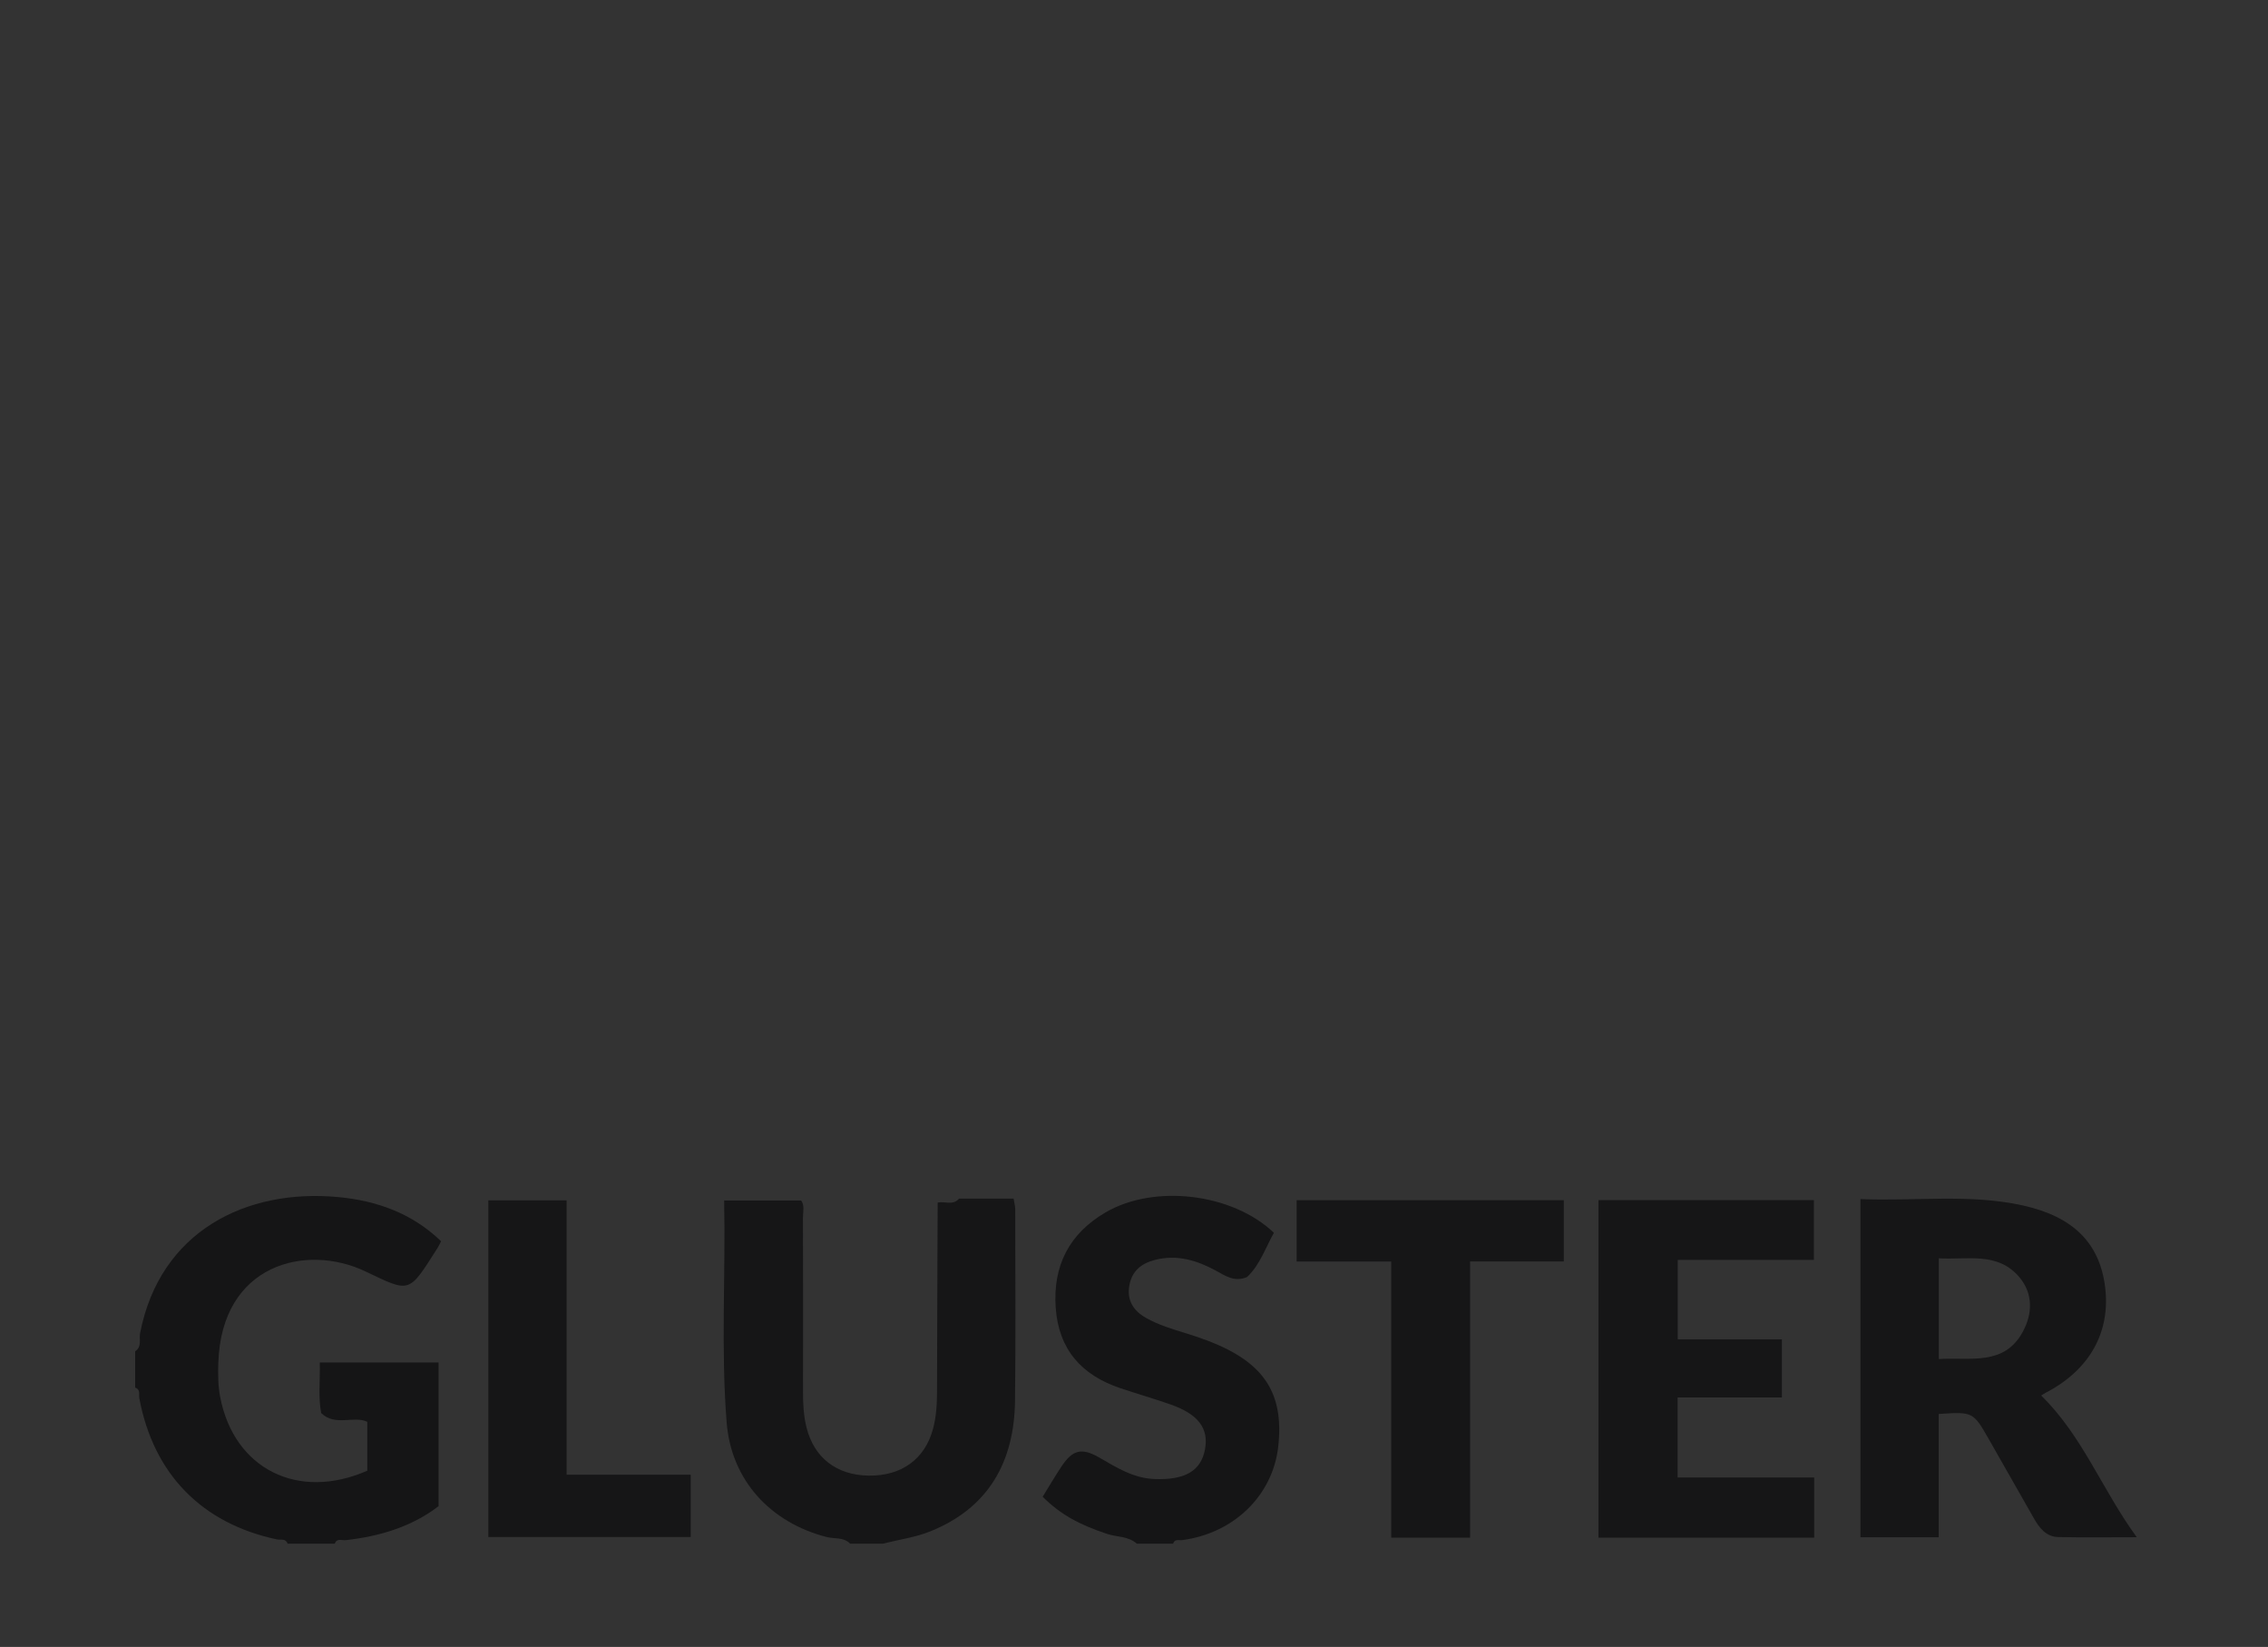 <?xml version="1.0" encoding="utf-8"?>
<!-- Generator: Adobe Illustrator 16.0.4, SVG Export Plug-In . SVG Version: 6.00 Build 0)  -->
<!DOCTYPE svg PUBLIC "-//W3C//DTD SVG 1.1//EN" "http://www.w3.org/Graphics/SVG/1.1/DTD/svg11.dtd">
<svg version="1.1" xmlns="http://www.w3.org/2000/svg" xmlns:xlink="http://www.w3.org/1999/xlink" x="0px" y="0px" width="500px"
	 height="362.982px" viewBox="0 0 500 362.982" enable-background="new 0 0 500 362.982" xml:space="preserve">
<rect x="0" y="0" width="500" height="362.982" fill="#333333" stroke="none"/>
<g id="Layer_3">
	<g>
		<g transform="translate(72,75.2)">
			
				<linearGradient id="path3013_1_" gradientUnits="userSpaceOnUse" x1="134.721" y1="221.179" x2="400.781" y2="221.179" gradientTransform="matrix(170.634 -10.823 -10.823 -170.634 -20221.424 39630.262)">
				<stop  offset="0" style="stop-color:#FEDD28"/>
				<stop  offset="1" style="stop-color:#EF7C37"/>
			</linearGradient>
			<path id="path3013" fill="url(#path3013_1_)" d="M382.512,433.829l-10.231-8.871c13.602-0.705,37.197,13.944,44.403,16.27
				c3.843-2.253,18.866-26.791,32.427-30.982c2.092-0.699,11.502,0.667,11.502,0.667c-1.422,3.442-6.127,5.374-10.852,2.276
				c-2.891-0.298-27.398,29.838-30.605,31.963c-0.784,0.098-1.626,0.148-2.522,0.148c-7.582,0.001-19.084-3.553-34.12-11.472"/>
		</g>
		<g>
			<g transform="translate(456.44 395.48)">
				<path id="path3025" fill="#292929" d="M75.026,92.145c-0.75,0.787-1.859,1.484-3.225,1.787
					c-1.361,0.306-2.963,0.177-4.504-0.484c-0.383-0.169-0.769-0.352-1.141-0.579c-0.098-0.055-0.181-0.108-0.285-0.174l-0.45-0.248
					c-0.325-0.076-0.723,0.106-0.977,0.238c-0.914,0.519-1.639,1.169-2.406,1.84c-1.505,1.354-2.991,2.862-4.512,4.448
					c-6.065,6.353-12.598,14.052-19.12,21.329c-0.82,0.905-1.64,1.803-2.473,2.663c-0.416,0.426-0.84,0.854-1.262,1.216
					c-0.236,0.188-0.092,0.124-0.498,0.175c-0.289,0.032-0.578,0.052-0.867,0.07c-2.321,0.124-4.633-0.117-6.843-0.492
					c-4.431-0.774-8.494-2.082-12.037-3.37c-7.084-2.625-12.14-5.202-14.049-6.116c-1.462-0.723-4.286-1.743-0.359,0.704
					c0.127,0.075,1.438,0.77,3.68,1.861c2.244,1.086,5.418,2.572,9.316,4.102c3.901,1.51,8.527,3.123,13.717,4.024
					c1.297,0.219,2.63,0.385,3.992,0.461c0.682,0.039,1.37,0.052,2.064,0.036c0.348-0.008,0.695-0.023,1.045-0.05l0.525-0.045
					l0.308-0.034c0.141-0.025,0.298-0.009,0.405-0.12c0.272-0.189,0.389-0.298,0.527-0.416l0.396-0.363l0.748-0.737
					c0.489-0.495,0.966-1.001,1.44-1.509c0.945-1.017,1.877-2.049,2.806-3.085c7.413-8.287,14.657-16.849,20.756-22.91
					c0.766-0.747,1.52-1.452,2.266-2.056c0.186-0.15,0.373-0.292,0.556-0.42c0.166-0.121,0.404-0.263,0.494-0.303
					c0.068-0.031,0.156-0.071,0.223-0.005l0.209,0.128l0.315,0.175c1.677,0.913,3.437,1.252,4.902,1.123
					c1.476-0.109,2.62-0.637,3.377-1.128c0.766-0.495,1.164-0.967,1.332-1.152c0.612-0.75,0.827-1.332,0.92-1.653
					c0.079-0.333,0.043-0.42-0.057-0.355C76.088,90.855,75.621,91.573,75.026,92.145"/>
			</g>
			<g transform="translate(404.69 430.85)">
				<path id="path3029" fill="#292929" d="M85.568,84.939c4.177-3.491,11.155-13.744,19.478-21.752
					c2.075-1.995,4.235-3.839,6.432-5.331c1.098-0.745,2.205-1.403,3.306-1.938c0.55-0.269,1.098-0.505,1.641-0.709
					c0.262-0.099,0.564-0.203,0.797-0.277c0.23-0.066,0.502-0.102,0.767-0.127c2.17-0.145,4.155,0.052,5.695,0.158
					c1.55,0.127,2.698,0.248,3.324,0.314c0.959,0.1,2.767-0.058,0.1-0.786c-0.084-0.02-0.957-0.15-2.429-0.322
					c-1.477-0.155-3.528-0.42-6.073-0.414c-0.32,0.008-0.649,0.02-0.998,0.059c-0.174,0.02-0.352,0.045-0.545,0.087
					c-0.208,0.047-0.373,0.109-0.527,0.155c-0.654,0.212-1.317,0.472-1.979,0.77c-1.323,0.599-2.645,1.359-3.946,2.233
					c-2.603,1.748-5.118,3.939-7.485,6.269c-4.734,4.672-8.903,9.89-12.098,13.907c-1.593,2.014-2.944,3.731-3.966,4.967
					c-1.017,1.242-1.716,1.979-1.891,2.179c-0.66,0.77-0.817,0.942-0.662,1.019C84.668,85.467,85.164,85.258,85.568,84.939"/>
			</g>
		</g>
		<g transform="translate(72,75.2)">
			
				<linearGradient id="path3049_1_" gradientUnits="userSpaceOnUse" x1="135.527" y1="222.306" x2="401.587" y2="222.306" gradientTransform="matrix(53.84 -3.415 -3.415 -53.84 -6210.129 12881.021)">
				<stop  offset="0" style="stop-color:#FEDD28"/>
				<stop  offset="1" style="stop-color:#EF7C37"/>
			</linearGradient>
			<path id="path3049" fill="url(#path3049_1_)" d="M341.695,460.035c-2.557-1.792-12.763-16.291-12.763-16.291l-1.959-3.035
				l2.496-3.563c0,0,12.432,13.509,13.795,18.872c0.145-3.075,7.089-11.686,7.089-11.686l5.323,5.043
				c-2.361,4.082-9.419,10.967-12.905,10.967C342.357,460.342,341.994,460.245,341.695,460.035"/>
		</g>
		<g>
			<g transform="translate(290.92 430.92)">
				<path id="path3061" fill="#292929" d="M108.744,84.925c0.261-0.249,0.615-0.649,1.047-1.176l0.707-0.882l0.219-0.258
					l0.097-0.114l0.048-0.057c0.017-0.002,0.037,0.041,0.054,0.058c0.104,0.165,0.982,1.186,1.69,2.029l2.38,2.846
					c1.666,2.016,3.47,4.24,5.17,6.555c0.848,1.158,1.669,2.339,2.401,3.536c0.18,0.3,0.359,0.599,0.523,0.901l0.124,0.226
					l0.189,0.37c0.127,0.257,0.25,0.518,0.36,0.81c0.219,0.584,0.428,1.323,0.645,2.025l0.283,0.97
					c0.051,0.177,0.038,0.056,0.089,0.189c0.03,0.05,0.096,0.229,0.158,0.386c0.177-1.79,0.27-3.179,0.45-3.818
					c0.106-0.325,0.224-0.617,0.349-0.893l0.259-0.552c0.335-0.678,0.697-1.323,1.056-1.932c0.723-1.22,1.441-2.305,2.07-3.232
					c1.263-1.853,2.178-3.08,2.408-3.414c0.236-0.337,0.393-1.182-0.621-0.488c-0.046,0.037-0.957,1.143-2.316,3
					c-0.678,0.93-1.468,2.047-2.287,3.339c-0.407,0.648-0.823,1.338-1.216,2.087l-0.29,0.574l-0.101,0.216
					c-0.053,0.122-0.099,0.247-0.129,0.378l-0.014,0.082c-0.005,0.018-0.002,0.085-0.012,0.031l-0.052-0.167
					c-0.039-0.109-0.084-0.216-0.134-0.32l-0.077-0.155l-0.265-0.495c-0.188-0.342-0.384-0.682-0.589-1.017
					c-0.815-1.342-1.72-2.639-2.646-3.9c-1.856-2.518-3.804-4.886-5.57-6.952c-0.884-1.033-1.723-1.988-2.49-2.842l-1.351-1.489
					l-0.417-0.45c-0.067-0.057-0.137-0.181-0.2-0.183l-0.169,0.243l-0.638,0.916l-1.254,1.845c-0.279,0.421-0.444,0.682-0.473,0.752
					C107.859,85.356,108.406,85.212,108.744,84.925"/>
			</g>
			<g transform="translate(325.93 442.61)">
				<path id="path3065" fill="#292929" d="M101.613,82.544c-0.79,0.86-2.667,3.231-5.573,5.837
					c-1.449,1.278-3.145,2.697-5.102,3.649c-0.955,0.448-2.094,0.771-2.671,0.228c-0.812-0.682-1.609-1.626-2.371-2.512
					c-3.044-3.638-5.86-7.413-8.055-10.317c-1.08-1.461-2.051-2.696-2.69-3.659l-1.268-1.837c-0.251-0.345-1.01-0.776-0.663,0.432
					c0.034,0.055,1.352,2.322,3.624,5.424c2.25,3.123,5.212,7.278,8.529,11.248c0.421,0.494,0.852,0.982,1.312,1.458
					c0.234,0.237,0.47,0.471,0.748,0.701c0.252,0.23,0.72,0.492,1.117,0.552c0.83,0.151,1.541-0.05,2.178-0.268
					c0.638-0.232,1.214-0.529,1.758-0.848c2.159-1.299,3.865-2.859,5.286-4.255c2.832-2.808,4.308-5.189,4.391-5.436
					C102.49,82.018,101.932,82.238,101.613,82.544"/>
			</g>
		</g>
		<g transform="translate(72,75.2)">
			
				<linearGradient id="path3085_1_" gradientUnits="userSpaceOnUse" x1="135.903" y1="221.781" x2="402.162" y2="221.781" gradientTransform="matrix(54.496 -3.457 -3.457 -54.496 -6354.587 12956.073)">
				<stop  offset="0" style="stop-color:#FEDD28"/>
				<stop  offset="1" style="stop-color:#EF7C37"/>
			</linearGradient>
			<path id="path3085" fill="url(#path3085_1_)" d="M297.143,392.032c0,0-6.714,6.03-12.754-0.573c0,0,12.356-3.977,13.171-3.919
				c2.713,1.733,16.447,21.615,16.447,21.615l-4.963,1.473C309.044,410.628,299.214,393.975,297.143,392.032"/>
		</g>
		<g>
			<g transform="translate(236.73 369.26)">
				<path id="path3097" fill="#292929" d="M119.784,97.486c1.133-0.123,3.948-0.898,7.576-1.942l2.859-0.816l1.512-0.404
					c0.736-0.13,0.37-0.238,0.857,0.159c1.488,1.483,2.911,3.337,4.318,5.11c5.585,7.205,10.758,14.393,11.422,15.216
					c0.252,0.32,1.005,0.699,0.65-0.452c-0.064-0.137-5.5-8.198-11.476-16.008c-0.754-0.974-1.518-1.941-2.305-2.877
					c-0.395-0.468-0.795-0.928-1.214-1.374c-0.213-0.223-0.427-0.443-0.663-0.657c-0.092-0.087-0.318-0.275-0.514-0.405
					c-0.193-0.169-0.451-0.114-0.688-0.084c-0.28,0.052-0.381,0.08-0.535,0.116l-0.426,0.109l-0.824,0.226l-1.58,0.461l-2.889,0.887
					c-3.586,1.128-6.038,1.956-6.245,2.077C118.831,97.288,119.348,97.508,119.784,97.486"/>
			</g>
			<g transform="translate(266.97 392.74)">
				<path id="path3101" fill="#292929" d="M113.624,92.703c-0.35-1.083-1.825-3.816-3.839-7.203
					c-1.007-1.694-2.149-3.552-3.364-5.441c-0.609-0.945-1.235-1.899-1.881-2.841c-0.323-0.471-0.651-0.939-0.988-1.402
					c-0.369-0.483-0.58-0.828-1.279-1.575c-0.192-0.028-0.355-0.101-0.493-0.086c-0.134,0.033-0.3,0.065-0.498,0.095
					c-0.13,0.109-0.275,0.223-0.396,0.313l-0.268,0.195c-0.163,0.112-0.327,0.222-0.494,0.327c-0.332,0.209-0.671,0.398-1.014,0.569
					c-0.685,0.338-1.385,0.598-2.075,0.76c-1.382,0.336-2.714,0.262-3.799-0.056c-1.089-0.315-1.933-0.827-2.528-1.254
					c-0.597-0.433-0.962-0.778-1.109-0.907c-0.256-0.227-1.026-0.455-0.561,0.559c0.017,0.023,0.29,0.342,0.852,0.815
					c0.559,0.469,1.419,1.11,2.639,1.58c1.21,0.471,2.806,0.698,4.462,0.381c0.825-0.148,1.66-0.418,2.473-0.788
					c0.406-0.184,0.806-0.394,1.198-0.627c0.196-0.117,0.391-0.241,0.583-0.369l0.357-0.25l0.096-0.077
					c0.032-0.011,0.061,0.048,0.089,0.073l0.097,0.119l0.231,0.301l0.528,0.725c0.349,0.492,0.692,0.998,1.031,1.505
					c0.677,1.016,1.342,2.046,1.986,3.059c1.289,2.028,2.504,3.994,3.565,5.716c2.121,3.445,3.625,5.924,3.796,6.095
					C113.594,93.593,113.718,93.085,113.624,92.703"/>
			</g>
		</g>
		<g transform="translate(72,75.2)">
			
				<linearGradient id="path3121_1_" gradientUnits="userSpaceOnUse" x1="135.215" y1="221.102" x2="401.274" y2="221.102" gradientTransform="matrix(176.78 -11.213 -11.213 -176.78 -21217.805 41024.648)">
				<stop  offset="0" style="stop-color:#FEDD28"/>
				<stop  offset="1" style="stop-color:#EF7C37"/>
			</linearGradient>
			<path id="path3121" fill="url(#path3121_1_)" d="M261.421,452.589c0,0-10.221-24.859-13.066-42.635
				c-4.002-2.669-19.063-16.289-23.097-19.77c-7.789,3.37-17.187,2.087-20.69-2.888c-1.496-2.126,1.123-1.408,3.083-2.167
				c1.975-0.763,15.588-0.996,15.588-0.996s22.168,16.522,25.207,22.084c5.651,2.248,17.816,35.407,17.781,42.942
				c9.423-9.444,20.501-13.048,20.501-13.048l13.069,1.162c-8.473,6.701-26.825,15.206-32.071,16.889
				c-2.232,0.716-3.497,1.164-4.308,1.164C262.352,455.326,262.074,454.55,261.421,452.589"/>
		</g>
		<g>
			<g transform="translate(135.99 362.42)">
				<path id="path3133" fill="#292929" d="M140.306,98.88c0.443-0.329,1.503-0.199,2.735-0.475c0.155-0.036,0.314-0.075,0.476-0.13
					c0.178-0.06,0.266-0.084,0.433-0.12c0.303-0.062,0.638-0.105,0.987-0.145c0.699-0.077,1.461-0.129,2.271-0.177
					c1.623-0.095,3.448-0.161,5.441-0.216l3.115-0.074l3.155-0.049l2.747,2.115l3.039,2.376c2.068,1.632,4.213,3.352,6.4,5.156
					c2.186,1.806,4.416,3.693,6.615,5.688c1.098,0.998,2.19,2.023,3.238,3.094c0.523,0.536,1.034,1.084,1.517,1.648
					c0.24,0.281,0.473,0.569,0.691,0.861c0.109,0.145,0.212,0.294,0.311,0.441l0.143,0.224l0.234,0.409
					c0.499,0.212,0.528,0.255,0.743,0.401c0.178,0.132,0.354,0.285,0.526,0.451c0.342,0.333,0.665,0.705,0.973,1.098
					c0.616,0.786,1.177,1.639,1.71,2.511c1.063,1.751,2.016,3.586,2.918,5.439c1.796,3.713,3.381,7.506,4.821,11.243
					c1.436,3.74,2.723,7.432,3.812,10.995c0.543,1.781,1.036,3.532,1.449,5.243c0.205,0.855,0.389,1.701,0.537,2.534l0.104,0.621
					l0.056,0.401l0.054,0.479c0.055,0.637,0.062,1.384,0.075,2.036c0.047,0.022,0.173-0.134,0.27-0.222l0.303-0.303l0.605-0.6
					l1.096-1.054c0.53-0.495,1.061-0.97,1.589-1.425c1.057-0.911,2.105-1.741,3.124-2.499c2.04-1.515,3.964-2.741,5.655-3.722
					c3.387-1.961,5.818-2.973,6.62-3.322c0.571-0.249,1.352-0.653,1.575-0.883c0.229-0.224-0.149-0.344-1.873,0.15
					c-0.114,0.048-2.366,0.87-5.904,2.786c-1.764,0.962-3.846,2.207-6.091,3.805c-1.122,0.799-2.285,1.686-3.464,2.67
					c-0.589,0.492-1.183,1.009-1.777,1.55l-0.53,0.489l-0.146,0.141l-0.072,0.072c-0.019,0.011-0.062,0.081-0.052,0.019
					c-0.001-0.138-0.011-0.276-0.027-0.415l-0.041-0.307l-0.103-0.647c-0.147-0.863-0.33-1.729-0.532-2.601
					c-0.408-1.745-0.895-3.519-1.432-5.321c-1.079-3.604-2.354-7.328-3.783-11.102c-1.433-3.773-3.014-7.598-4.82-11.362
					c-0.907-1.878-1.867-3.741-2.959-5.545c-0.548-0.901-1.127-1.787-1.787-2.633c-0.331-0.423-0.685-0.836-1.085-1.225
					c-0.2-0.194-0.414-0.383-0.651-0.557c-0.2-0.16-0.615-0.388-0.596-0.366l-0.053-0.09l-0.168-0.263
					c-0.115-0.172-0.232-0.34-0.354-0.502c-0.24-0.325-0.491-0.633-0.747-0.934c-0.513-0.601-1.046-1.17-1.586-1.723
					c-1.082-1.106-2.195-2.151-3.312-3.164c-2.237-2.025-4.491-3.924-6.694-5.734c-2.204-1.809-4.361-3.522-6.432-5.138l-3.04-2.347
					l-3.061-2.312l-4.13,0.11l-3.559,0.141c-2.244,0.108-4.219,0.23-5.885,0.408c-0.845,0.102-1.565,0.169-2.325,0.406
					c-0.582,0.23-1.087,0.306-1.561,0.382c-0.482,0.074-0.834,0.114-1.222,0.212c-0.453,0.107-0.682,0.288-0.773,0.37
					c-0.383,0.352-0.325,0.837-0.203,1.12c0.128,0.309,0.289,0.488,0.382,0.586c0.198,0.186,0.282,0.184,0.293,0.086
					c0.014-0.097-0.06-0.305-0.12-0.547C140.14,99.378,140.073,99.062,140.306,98.88"/>
			</g>
			<g transform="translate(253.9 427.79)">
				<path id="path3137" fill="#292929" d="M116.286,85.563c-1.621,1.053-4.565,2.913-8.634,5.134
					c-4.065,2.223-9.232,4.846-15.196,7.499c-1.491,0.658-3.034,1.32-4.625,1.947c-0.796,0.311-1.604,0.616-2.421,0.877
					c-0.842,0.266-1.691,0.55-2.533,0.797c-0.81,0.246-1.795,0.461-1.997,0.15c-0.179-0.166-0.365-0.561-0.515-0.964
					c-0.165-0.425-0.278-0.812-0.466-1.323c-0.695-1.717-1.376-3.476-2.053-5.256c-2.697-7.129-5.309-14.662-7.502-22.246
					c-1.091-3.791-2.076-7.597-2.849-11.373c-0.193-0.945-0.371-1.886-0.533-2.827l-0.068-0.402
					c-0.043-0.177-0.032-0.384-0.12-0.535l-0.757-0.527c-0.379-0.273-0.753-0.561-1.125-0.848c-1.485-1.159-2.923-2.358-4.333-3.544
					c-5.63-4.76-10.798-9.352-15.354-13.323l-1.859-1.607c-0.045-0.072-0.11-0.027-0.171-0.001l-0.183,0.078l-0.364,0.153
					l-0.513,0.205c-0.325,0.127-0.652,0.242-0.977,0.351c-1.299,0.432-2.581,0.729-3.813,0.914
					c-2.464,0.372-4.717,0.304-6.599-0.004c-1.885-0.306-3.396-0.856-4.485-1.411c-1.093-0.553-1.767-1.094-2.109-1.378
					c-0.538-0.428-1.243-1.096-1.543-1.28c-0.155-0.085-0.223-0.034-0.114,0.266c0.116,0.293,0.408,0.852,1.14,1.612
					c0.048,0.044,0.496,0.475,1.414,1.056c0.917,0.574,2.328,1.268,4.215,1.737c1.88,0.471,4.229,0.726,6.882,0.501
					c1.325-0.114,2.725-0.342,4.162-0.73c0.718-0.194,1.447-0.425,2.178-0.7l0.494-0.194c0.056-0.003,0.127-0.095,0.173-0.03
					l0.673,0.59c4.768,4.203,10.27,9.17,16.324,14.329c1.52,1.285,3.064,2.587,4.708,3.845l0.629,0.466l0.214,0.152
					c0.016,0.012,0.034,0.022,0.046,0.034l0.012,0.071l0.241,1.396c0.185,1.023,0.388,2.047,0.605,3.073
					c0.873,4.102,1.971,8.216,3.179,12.296c2.428,8.159,5.282,16.193,8.213,23.665l0.555,1.394c0.084,0.214,0.207,0.499,0.261,0.655
					l0.242,0.709c0.174,0.477,0.331,0.96,0.667,1.482c0.171,0.255,0.431,0.541,0.787,0.703c0.352,0.161,0.707,0.184,1.001,0.171
					c0.593-0.036,1.075-0.174,1.553-0.305c0.475-0.135,0.931-0.282,1.384-0.427c0.893-0.292,1.8-0.566,2.682-0.902
					c3.49-1.328,6.674-2.802,9.622-4.198c5.884-2.814,10.717-5.469,14.126-7.534c3.414-2.062,5.394-3.544,5.708-3.803
					C118.927,84.163,117.512,84.786,116.286,85.563"/>
			</g>
		</g>
		<g transform="translate(72,75.2)">
			
				<radialGradient id="path3157_1_" cx="135.524" cy="221.924" r="0.65" gradientTransform="matrix(62.508 -3.965 -4.167 -65.671 -7234.98 15549.712)" gradientUnits="userSpaceOnUse">
				<stop  offset="0" style="stop-color:#FEDD28"/>
				<stop  offset="1" style="stop-color:#F47738"/>
			</radialGradient>
			<path id="path3157" fill="url(#path3157_1_)" d="M270.698,443.99c-17.217-12.344-9.396-24.456,3.668-30.909
				c13.627-6.733,57.433-17.022,64.934,14.791c1.569,9.562-4.852,19.801-13.88,24.723c-4.943,2.698-10.977,3.976-17.466,3.976
				C295.764,456.571,281.959,452.064,270.698,443.99"/>
		</g>
	</g>
	<g transform="matrix(1.25 0 0 -1.25 -258.2 799.31)">
		<g transform="translate(72,75.2)">
			<g transform="translate(226.82 395.26)">
				<path id="path3169" fill="#292929" d="M-49.242-205.262c3.215,1.216,9.078,3.238,17.111,4.855
					c4.014,0.803,8.566,1.502,13.559,1.848c4.986,0.336,10.428,0.331,16.074-0.502c5.62-0.841,11.508-2.547,16.708-5.881
					c2.587-1.662,4.97-3.733,6.981-6.182c2.014-2.447,3.64-5.265,4.851-8.302c0.609-1.519,1.113-3.093,1.528-4.702
					c0.221-0.789,0.328-1.489,0.396-2.324c0.076-0.806,0.101-1.621,0.081-2.437c-0.072-3.265-0.87-6.546-2.208-9.616
					c-2.687-6.146-7.426-11.488-13.177-15.074c-5.918-3.687-12.963-5.341-19.88-5.71c-6.95-0.367-13.853,0.505-20.341,2.099
					c-6.495,1.604-12.597,3.951-18.126,6.744c-2.767,1.397-5.388,2.913-7.855,4.509c-2.47,1.598-4.785,3.249-6.824,5.059
					c-4.079,3.569-7.156,7.861-7.853,12.308c-0.366,2.199-0.146,4.352,0.443,6.257c0.585,1.913,1.508,3.582,2.51,5.013
					c2.032,2.863,4.312,4.816,6.102,6.215c1.811,1.394,3.188,2.234,3.896,2.671c1.08,0.665,2.598,1.61,3.036,2.029
					c0.445,0.396-0.271,0.435-3.539-1.179c-0.099-0.057-1.022-0.555-2.581-1.588c-1.545-1.044-3.762-2.61-6.12-5.114
					c-1.168-1.257-2.365-2.757-3.377-4.591c-1.008-1.825-1.823-4.011-2.047-6.463c-0.234-2.444,0.182-5.108,1.249-7.614
					c1.054-2.515,2.69-4.87,4.66-7.018c1.973-2.153,4.28-4.12,6.794-5.94c2.5-1.816,5.19-3.548,8.047-5.167
					c5.715-3.232,12.116-6.012,19.03-7.979c6.905-1.962,14.342-3.143,21.965-2.935c7.576,0.22,15.492,1.869,22.258,6.061
					c6.813,4.25,12.28,10.704,14.987,18.249c1.339,3.763,1.929,7.825,1.487,11.787c-0.059,0.476-0.116,1.01-0.231,1.521
					c-0.121,0.494-0.244,0.98-0.373,1.436c-0.26,0.927-0.542,1.847-0.867,2.75c-0.64,1.81-1.414,3.566-2.318,5.238
					c-1.81,3.346-4.185,6.336-6.942,8.77c-2.758,2.44-5.867,4.324-9.057,5.723c-6.41,2.789-13.006,3.754-19.029,3.998
					c-6.047,0.229-11.604-0.287-16.508-1.028c-4.907-0.751-9.171-1.755-12.702-2.736c-7.069-1.978-11.207-3.87-11.881-4.173
					c-2.533-1.217-3.086-1.755-2.75-1.755C-51.736-206.145-50.481-205.709-49.242-205.262"/>
			</g>
			<g>
				<defs>
					<rect id="SVGID_1_" x="166.897" y="161.271" width="23.48" height="31.576"/>
				</defs>
				<defs>
					<rect id="SVGID_2_" x="177.957" y="153.12" width="26.787" height="41.241"/>
				</defs>
				<defs>
					<polygon id="SVGID_3_" points="195.007,148.391 219.801,148.391 219.801,194.41 195.007,194.41 195.007,148.391 					"/>
				</defs>
				<clipPath id="SVGID_4_">
					<use xlink:href="#SVGID_1_"  overflow="visible"/>
				</clipPath>
				<clipPath id="SVGID_5_" clip-path="url(#SVGID_4_)">
					<use xlink:href="#SVGID_2_"  overflow="visible"/>
				</clipPath>
				<clipPath id="SVGID_6_" clip-path="url(#SVGID_5_)">
					<use xlink:href="#SVGID_3_"  overflow="visible"/>
				</clipPath>
				<g opacity="0.38" clip-path="url(#SVGID_6_)">
					
						<linearGradient id="path3203_1_" gradientUnits="userSpaceOnUse" x1="2.701" y1="427.164" x2="268.76" y2="427.164" gradientTransform="matrix(38.545 2.445 2.445 -38.545 -982.188 16634.859)">
						<stop  offset="0" style="stop-color:#6F4A31"/>
						<stop  offset="0.485" style="stop-color:#A9815B"/>
						<stop  offset="1" style="stop-color:#504530"/>
					</linearGradient>
					<path id="path3203" fill="url(#path3203_1_)" d="M190.378,192.845c-9.626-0.209-26.865-13.353-22.896-31.576
						C167.491,176.934,179.882,187.359,190.378,192.845"/>
				</g>
				<g opacity="0.38" clip-path="url(#SVGID_6_)">
					
						<linearGradient id="path3237_1_" gradientUnits="userSpaceOnUse" x1="2.223" y1="427.4" x2="268.413" y2="427.4" gradientTransform="matrix(44.23 2.805 2.805 -44.23 -1120.157 19070.574)">
						<stop  offset="0" style="stop-color:#6F4A31"/>
						<stop  offset="0.485" style="stop-color:#A9815B"/>
						<stop  offset="1" style="stop-color:#504530"/>
					</linearGradient>
					<path id="path3237" fill="url(#path3237_1_)" d="M204.741,194.357c-11.913-1.141-32.082-19.011-25.496-41.24
						C177.824,172.536,192.232,186.598,204.741,194.357"/>
				</g>
				<g opacity="0.38" clip-path="url(#SVGID_6_)">
					
						<linearGradient id="path3271_1_" gradientUnits="userSpaceOnUse" x1="2.161" y1="427.215" x2="268.221" y2="427.215" gradientTransform="matrix(41.311 2.62 2.62 -41.311 -1014.337 17813.67)">
						<stop  offset="0" style="stop-color:#6F4A31"/>
						<stop  offset="0.485" style="stop-color:#A9815B"/>
						<stop  offset="1" style="stop-color:#504530"/>
					</linearGradient>
					<path id="path3271" fill="url(#path3271_1_)" d="M219.802,194.408c-12.383-2.474-31.637-23.393-22.343-46.018
						C193.888,168.622,207.502,184.922,219.802,194.408"/>
				</g>
			</g>
		</g>
		<g transform="translate(72,75.2)">
			
				<linearGradient id="path3291_1_" gradientUnits="userSpaceOnUse" x1="-70.993" y1="353.193" x2="195.064" y2="353.193" gradientTransform="matrix(91.329 -16.3 -16.3 -91.329 12316.982 31232.6)">
				<stop  offset="0" style="stop-color:#FEC02E"/>
				<stop  offset="1" style="stop-color:#EF7C37"/>
			</linearGradient>
			<path id="path3291" fill="url(#path3291_1_)" d="M99.586,84.32c0,0-16.329,39.315-20.156,63.28
				c-5.152,3.996-24.029,24.414-29.562,29.827c-10.725-3.562-24.116-0.334-29.289,7.365c-2.229,3.318,1.615,1.834,4.447,2.589
				c2.835,0.755,21.981-1.2,21.981-1.2s32.358-28.497,36.314-36.315c7.144-3.583,21.994-51.349,22.038-61.146
				c11.059,11.943,26.032,21.25,26.032,21.25c4.12,3.439,20.627,3.814,14.535-1.958c-8.934-8.47-32.506-23.68-38.712-25.803
				c-2.664-0.911-4.181-1.483-5.159-1.483C100.754,80.725,100.408,81.739,99.586,84.32"/>
		</g>
		<g transform="translate(72,75.2)">
			<g>
				<g>
					<g transform="translate(141.42 323.5)">
						<path id="path3303" fill="#292929" d="M-120.846-137.275c0.197,0.105,0.431,0.127,0.673,0.142
							c0.271,0.016,0.611,0.014,0.953,0.006c0.696-0.01,1.49-0.044,2.382,0.065c0.223,0.025,0.452,0.068,0.686,0.121
							c0.193,0.044,0.395,0.067,0.62,0.084c0.442,0.033,0.92,0.037,1.415,0.034c0.993-0.011,2.063-0.061,3.202-0.126
							c2.277-0.135,4.826-0.341,7.607-0.591l4.342-0.41l4.447-0.455l8.255-7.507c2.946-2.712,6.02-5.574,9.168-8.571
							c3.146-2.998,6.371-6.129,9.576-9.41c1.6-1.643,3.196-3.322,4.74-5.063c0.771-0.871,1.528-1.757,2.248-2.667
							c0.359-0.455,0.708-0.917,1.035-1.385c0.163-0.234,0.321-0.471,0.47-0.707c0.158-0.255,0.242-0.393,0.521-0.932l0.393-0.219
							c0.078-0.045,0.12-0.076,0.182-0.12c0.116-0.081,0.23-0.177,0.345-0.276c0.228-0.201,0.449-0.434,0.663-0.679
							c0.426-0.491,0.824-1.034,1.203-1.599c0.755-1.129,1.436-2.338,2.082-3.568c1.287-2.466,2.435-5.033,3.522-7.624
							c2.165-5.188,4.082-10.491,5.845-15.758c1.755-5.271,3.354-10.513,4.745-15.646c0.693-2.567,1.333-5.108,1.884-7.613
							c0.275-1.253,0.526-2.498,0.735-3.73l0.146-0.922l0.065-0.458l0.088-0.722c0.103-0.95,0.111-2.087,0.139-3.101
							c0.056-0.004,0.169,0.128,0.273,0.242l0.311,0.334l0.62,0.666l1.235,1.307l1.698,1.722c1.069,1.058,2.144,2.076,3.215,3.057
							c2.144,1.959,4.275,3.772,6.349,5.449c4.148,3.352,8.055,6.177,11.489,8.484l1.267,0.836l0.31,0.199
							c0.074,0.053,0.168,0.093,0.283,0.152l0.636,0.303c0.849,0.383,1.686,0.696,2.489,0.959c1.608,0.525,3.087,0.848,4.372,1.008
							c2.583,0.348,4.325-0.105,5.001-0.45c0.417-0.188,0.889-0.466,1.257-0.796c0.37-0.324,0.639-0.688,0.81-0.855
							c0.167-0.168,0.279-0.133,0.195,0.319c-0.09,0.413-0.448,1.42-1.836,2.223c-0.094,0.06-1.53,0.808-4.023,0.729
							c-1.237-0.024-2.717-0.216-4.381-0.624c-0.831-0.205-1.708-0.463-2.625-0.787c-0.932-0.345-1.83-0.67-2.885-1.266
							c-3.578-2.281-7.718-5.178-12.2-8.689c-2.237-1.757-4.554-3.674-6.895-5.769c-1.171-1.045-2.347-2.138-3.52-3.278
							l-1.713-1.705l-0.278-0.288l-0.137-0.145l-0.069-0.074c-0.021-0.02-0.053-0.069-0.045-0.01
							c-0.002,0.199-0.02,0.398-0.042,0.597l-0.08,0.63l-0.147,0.951c-0.208,1.266-0.458,2.532-0.73,3.804
							c-0.546,2.541-1.183,5.106-1.869,7.696c-1.379,5.177-2.966,10.455-4.717,15.761c-1.757,5.303-3.669,10.638-5.844,15.88
							c-1.094,2.619-2.249,5.214-3.563,7.742c-0.661,1.262-1.359,2.508-2.161,3.71c-0.402,0.6-0.831,1.188-1.319,1.752
							c-0.246,0.283-0.508,0.558-0.802,0.819c-0.148,0.13-0.302,0.257-0.47,0.378c-0.08,0.059-0.182,0.126-0.253,0.169l-0.063,0.036
							c0.009-0.012-0.206,0.377-0.364,0.625c-0.168,0.268-0.342,0.527-0.52,0.783c-0.354,0.506-0.723,0.994-1.1,1.471
							c-0.753,0.952-1.533,1.863-2.325,2.757c-1.581,1.781-3.205,3.486-4.827,5.147c-3.25,3.32-6.505,6.466-9.672,9.467
							c-3.169,3.001-6.254,5.849-9.202,8.534l-4.314,3.899l-4.261,3.789l-5.75,0.532l-4.992,0.397
							c-3.147,0.226-5.915,0.384-8.258,0.415c-1.185,0.004-2.211,0.021-3.266-0.16l-0.357-0.084
							c-0.094-0.025-0.193-0.042-0.286-0.062c-0.192-0.036-0.383-0.062-0.568-0.084c-0.372-0.039-0.726-0.057-1.056-0.067
							c-0.66-0.023-1.218-0.027-1.667-0.072c-0.555-0.039-1.014-0.209-1.148-0.299c-0.333-0.193-0.557-0.494-0.6-0.811
							c-0.056-0.307,0.018-0.591,0.1-0.828c0.201-0.498,0.418-0.729,0.539-0.874c0.28-0.294,0.396-0.312,0.4-0.169
							c0.007,0.141-0.113,0.45-0.226,0.832c-0.05,0.188-0.103,0.382-0.098,0.585c-0.002,0.198,0.101,0.418,0.303,0.503"/>
					</g>
					<g transform="translate(265.62 403.85)">
						<path id="path3307" fill="#292929" d="M-121.422-297.603c-2.162-1.602-6.06-4.495-11.375-8.16
							c-5.322-3.643-12.004-8.187-19.854-12.718c-1.971-1.09-4.01-2.273-6.174-3.005c-1.134-0.378-2.29-0.803-3.409-1.11
							c-0.545-0.151-1.135-0.251-1.428-0.166c-0.137,0.043-0.225,0.092-0.352,0.251c-0.122,0.152-0.246,0.384-0.355,0.638
							c-0.224,0.51-0.412,1.109-0.603,1.701c-0.194,0.681-0.484,1.234-0.704,1.829l-1.427,3.571l-2.833,7.332
							c-3.751,9.924-7.447,20.384-10.574,30.917c-1.555,5.266-2.967,10.553-4.047,15.805l-0.384,1.969l-0.374,2.131
							c-0.038,0.113,0,0.258-0.101,0.345l-0.318,0.253l-0.442,0.36l-0.74,0.638l-1.455,1.327c-1.915,1.794-3.764,3.63-5.573,5.446
							c-7.233,7.278-13.83,14.275-19.747,20.26l-1.15,1.142l-0.404,0.396c-0.07,0.057-0.13,0.152-0.206,0.175l-0.268-0.086
							l-0.925-0.291c-0.95-0.282-1.898-0.51-2.835-0.684c-1.873-0.349-3.702-0.496-5.436-0.502
							c-3.473-0.005-6.563,0.559-9.102,1.352c-5.125,1.596-7.857,4.108-8.73,4.953c-0.708,0.655-1.642,1.643-2.039,1.915
							c-0.204,0.129-0.29,0.065-0.139-0.346c0.156-0.405,0.545-1.169,1.481-2.271c0.063-0.063,0.637-0.69,1.817-1.606
							c1.181-0.906,2.999-2.079,5.497-3.074c2.49-0.996,5.655-1.821,9.345-2.055c1.842-0.117,3.812-0.084,5.867,0.169
							c1.027,0.124,2.075,0.306,3.133,0.551c0.531,0.122,1.062,0.265,1.597,0.421l0.397,0.122c0.041,0,0.067-0.056,0.103-0.081
							l0.145-0.144c6.197-6.281,13.21-13.854,20.982-21.723c1.95-1.964,3.936-3.954,6.047-5.899c0.53-0.485,1.068-0.968,1.639-1.438
							c0.103-0.096,0.113-0.064,0.151-0.146l0.043-0.268l0.184-1.069c0.253-1.427,0.538-2.852,0.843-4.278
							c1.233-5.704,2.809-11.413,4.528-17.076c3.456-11.323,7.485-22.474,11.527-32.873l1.523-3.861l1.505-3.723
							c0.209-0.644,0.405-1.286,0.671-1.951c0.137-0.333,0.287-0.676,0.523-1.032c0.222-0.349,0.617-0.742,1.114-0.925
							c1.017-0.312,1.735-0.044,2.401,0.101c0.665,0.18,1.285,0.39,1.898,0.598l1.811,0.624c0.626,0.208,1.246,0.475,1.822,0.743
							c1.162,0.543,2.26,1.132,3.329,1.727c2.136,1.194,4.152,2.419,6.077,3.62c15.351,9.682,25.059,17.613,25.883,18.398
							C-117.906-295.421-119.781-296.415-121.422-297.603"/>
					</g>
					<g transform="translate(348.15 411.41)">
						<path id="path3311" fill="#292929" d="M-121.805-312.687c2.762-0.24,7.259-1.031,12.399-2.674
							c5.146-1.606,10.932-3.94,16.471-6.399c5.54-2.456,10.847-5.018,15.111-7.018c4.258-2.016,7.509-3.402,8.771-3.838
							c0.482-0.177,1.213-0.296,1.487-0.186c0.277,0.112,0.097,0.391-1.123,1.105c-0.16,0.068-3.328,1.43-7.949,3.756
							c-4.628,2.292-10.751,5.402-17.081,8.219c-6.318,2.83-12.887,5.307-18.174,6.597c-5.278,1.354-9.219,1.371-9.806,1.285
							C-123.961-312.138-122.833-312.563-121.805-312.687"/>
					</g>
				</g>
			</g>
		</g>
		<g transform="translate(72,75.2)">
			
				<radialGradient id="path3331_1_" cx="-71.141" cy="352.041" r="0.652" gradientTransform="matrix(46.357 2.94 2.94 -46.357 2478.405 16611.678)" gradientUnits="userSpaceOnUse">
				<stop  offset="0" style="stop-color:#FEDD28"/>
				<stop  offset="1" style="stop-color:#F47738"/>
			</radialGradient>
			<path id="path3331" fill="url(#path3331_1_)" d="M206.349,63.746c-20.731,6.371-24.044,21.243-24.927,30.41
				c-5.036,22.159,21.985,20.706,37.573,18.235c15.589-2.469,31.175-14.45,30.006-24.612c-3.657-13.629-16.17-25.635-32.317-25.634
				C213.376,62.146,209.916,62.649,206.349,63.746"/>
		</g>
		<g transform="translate(72,75.2)">
			<g>
				<g>
					<g transform="translate(338.58 397.16)">
						<path id="path3343" fill="#292929" d="M-121.761-284.254c-2.519,0.445-7.073,1.22-13.222,1.354
							c-3.07,0.041-6.552-0.069-10.299-0.842c-1.868-0.394-3.803-0.966-5.695-1.894c-1.88-0.924-3.733-2.244-5.132-4.096
							c-1.411-1.837-2.251-4.167-2.485-6.549c-0.125-1.193-0.119-2.401-0.013-3.604c0.051-0.603,0.128-1.203,0.224-1.802
							l0.164-0.896l0.091-0.446l0.023-0.113l0.001-0.014l0.019-0.201c0.431-4.764,1.501-9.802,3.908-14.434
							c2.364-4.639,6.103-8.708,10.597-11.625c2.24-1.472,4.648-2.685,7.134-3.68c2.483-0.985,5.043-1.802,7.696-2.324
							c5.42-1.091,11.122-0.855,16.323,0.758c5.213,1.587,9.865,4.49,13.581,8.062c3.723,3.581,6.538,7.819,8.377,12.197
							c0.461,1.096,0.863,2.2,1.203,3.308l0.242,0.83c0.065,0.304,0.168,0.479,0.22,0.953c0.056,0.603,0.057,1.202,0.005,1.79
							c-0.193,2.365-1.11,4.479-2.21,6.293c-2.265,3.631-5.245,6.245-8.052,8.315c-2.841,2.058-5.6,3.549-8.034,4.657
							c-4.887,2.208-8.431,2.931-9.642,3.214c-0.93,0.206-2.266,0.342-2.712,0.257c-0.451-0.097,0.01-0.294,2.535-1.029
							c0.146-0.077,2.983-0.612,7.477-2.54c2.235-0.971,4.877-2.309,7.663-4.193c2.764-1.886,5.746-4.305,8.188-7.551
							c1.201-1.621,2.26-3.465,2.81-5.501c0.269-1.014,0.411-2.072,0.345-3.126c-0.003-0.132-0.021-0.264-0.033-0.395
							c-0.009-0.084-0.004-0.076-0.013-0.103l-0.05-0.171l-0.246-0.824c-0.17-0.55-0.36-1.098-0.564-1.646
							c-1.622-4.378-4.266-8.667-7.836-12.306c-3.558-3.638-8.078-6.597-13.155-8.239c-5.069-1.666-10.649-1.938-15.993-0.854
							c-5.417,1.152-10.776,3.307-15.233,6.472c-4.483,3.163-7.925,7.537-9.921,12.397c-1.016,2.422-1.704,4.942-2.162,7.46
							c-0.23,1.26-0.402,2.521-0.535,3.776l-0.03,0.281l-0.063,0.303l-0.099,0.452l-0.171,0.904c-0.104,0.6-0.183,1.2-0.235,1.796
							c-0.213,2.376,0.032,4.716,0.915,6.719c0.865,2.01,2.36,3.617,4.093,4.766c1.736,1.16,3.664,1.916,5.556,2.449
							c1.895,0.533,3.767,0.848,5.547,1.053c3.566,0.398,6.765,0.38,9.436,0.287c5.352-0.223,8.637-0.719,9.179-0.745
							C-117.963-285.303-119.833-284.649-121.761-284.254"/>
					</g>
				</g>
			</g>
		</g>
		<g transform="translate(72,75.2)">
			
				<linearGradient id="path3363_1_" gradientUnits="userSpaceOnUse" x1="-72.107" y1="354.452" x2="194.127" y2="354.452" gradientTransform="matrix(-112.791 -134.983 -134.983 112.791 40031.457 -49518.453)">
				<stop  offset="0" style="stop-color:#FEDD28"/>
				<stop  offset="1" style="stop-color:#EF7C37"/>
			</linearGradient>
			<path id="path3363" fill="url(#path3363_1_)" d="M223.19,122.372c12.769,4.655,40.246-10.511,49.17-11.865
				c4.734,4.145,18.574,40.377,40.332,54.823c3.68,2.539,20.839,3.224,20.839,3.224c-2.983-7.49-11.501-11.087-19.76-8.151
				c-4.925-1.081-34.04-50.964-38.031-54.677c-9.041-2.879-23.373-1.098-41.513,6.204c3.163-7.485,4.271-12.795,3.626-14.757
				l-12.511-2.714C223.036,106.609,220.827,117.226,223.19,122.372"/>
		</g>
		<g transform="translate(72,75.2)">
			<g>
				<g>
					<g transform="translate(397.03 403.96)">
						<path id="path3375" fill="#292929" d="M-122.031-297.822c-1.059-0.111-3.191-0.5-6.084-0.604
							c-2.891-0.116-6.528,0.065-10.47,0.649c-3.942,0.585-8.183,1.55-12.312,2.743c-2.065,0.597-4.104,1.246-6.072,1.92
							c-0.984,0.336-1.95,0.677-2.893,1.023l-4.101,1.561l0.878-2.052l0.761-1.84c0.331-0.822,0.637-1.617,0.914-2.381
							c0.556-1.526,0.998-2.924,1.322-4.137c0.667-2.431,0.749-4.112,0.712-4.573c-0.001-0.272,0.058-0.658,0.189-0.84
							c0.115-0.186,0.471-0.141,0.795,0.762c0.05,0.085,0.159,1.825-0.438,4.393c-0.282,1.29-0.704,2.802-1.258,4.464
							c-0.277,0.832-0.586,1.703-0.928,2.602l-0.443,1.141l1.294-0.51c1.018-0.387,2.064-0.772,3.13-1.146
							c2.133-0.754,4.351-1.474,6.594-2.121c4.485-1.298,9.088-2.282,13.277-2.764c4.188-0.498,7.953-0.454,10.683-0.108
							c2.736,0.33,4.418,0.897,4.623,0.988C-120.69-298.047-121.431-297.791-122.031-297.822"/>
					</g>
					<g transform="translate(455.18 341.73)">
						<path id="path3379" fill="#292929" d="M-122.301-173.651c-0.647-1.021-1.84-2.913-4.136-4.631
							c-2.258-1.71-5.729-3.121-9.745-2.922c-0.998,0.045-2.021,0.186-3.045,0.426c-0.513,0.119-1.025,0.262-1.536,0.436
							l-0.655,0.188c-0.227-0.01-0.451-0.105-0.664-0.201c-0.105-0.053-0.215-0.117-0.311-0.174l-0.215-0.146
							c-0.136-0.098-0.263-0.197-0.384-0.299c-1.85-1.645-3.253-3.559-4.75-5.514c-2.926-3.937-5.751-8.181-8.515-12.414
							c-5.512-8.475-10.718-16.938-14.8-23.467c-4.062-6.543-7.069-11.106-7.783-12.01c-0.259-0.363-0.551-0.914-0.573-1.184
							c-0.043-0.278,0.366-0.318,1.354,0.578c0.066,0.057,0.953,1.184,2.311,3.17c1.364,1.986,3.23,4.825,5.43,8.238
							c4.406,6.82,10.139,15.952,16.102,24.973c2.992,4.495,6.017,9,9.125,12.989c0.781,0.989,1.572,1.948,2.396,2.791
							c0.205,0.208,0.413,0.409,0.622,0.591c0.104,0.09,0.208,0.177,0.312,0.253c0.097,0.073,0.228,0.159,0.239,0.166
							c0.04,0.022,0.081,0.044,0.126,0.054l0.142-0.045c0.293-0.102,0.591-0.185,0.887-0.267c2.369-0.655,4.749-0.784,6.901-0.498
							c2.156,0.279,4.077,0.968,5.649,1.832c1.575,0.866,2.802,1.901,3.707,2.87c1.812,1.959,2.425,3.526,2.528,3.761
							C-120.972-172.141-121.8-172.895-122.301-173.651"/>
					</g>
					<g transform="translate(346.6 387)">
						<path id="path3383" fill="#292929" d="M-121.798-263.98c1.873,0.321,5.33,0.43,9.829-0.448
							c4.501-0.836,9.997-2.538,16.082-4.8c3.047-1.126,6.244-2.388,9.58-3.691c3.354-1.278,6.781-2.705,10.575-3.681
							c0.243-0.057,0.472-0.111,0.737-0.16c0.196-0.041,0.395-0.072,0.592-0.099c0.192-0.007,0.422-0.14,0.548,0.071
							c0.149,0.135,0.295,0.271,0.436,0.417l0.202,0.219l0.135,0.157c0.167,0.2,0.322,0.402,0.473,0.607
							c0.594,0.812,1.107,1.646,1.613,2.488c1.003,1.684,1.94,3.4,2.88,5.123c1.874,3.449,3.74,6.93,5.672,10.352
							c3.854,6.846,7.963,13.477,12.365,19.311c4.388,5.838,9.094,10.864,13.801,14.512c0.587,0.455,1.173,0.892,1.757,1.306
							l0.876,0.606c0.256,0.178,0.54,0.322,0.84,0.452c1.21,0.515,2.504,0.812,3.717,1.071c2.442,0.5,4.671,0.782,6.582,1.009
							c3.831,0.435,6.414,0.6,7.322,0.678c1.395,0.108,3.929,0.734-0.057,0.986c-0.128,0-2.324-0.084-6.068-0.422
							c-1.872-0.177-4.131-0.41-6.71-0.838c-1.291-0.225-2.659-0.483-4.101-0.923c-0.72-0.234-1.466-0.484-2.222-0.979
							c-0.634-0.42-1.284-0.872-1.931-1.347c-5.198-3.797-10.396-9.227-15.188-15.568c-4.811-6.339-9.249-13.573-13.374-20.963
							l-6.076-11.062c-1.02-1.794-2.031-3.623-3.197-5.163c-0.148-0.188-0.326-0.395-0.341-0.407l-0.081-0.078l-0.112,0.019
							l-0.564,0.119l-0.713,0.177c-0.949,0.253-1.895,0.552-2.827,0.866c-3.734,1.28-7.318,2.732-10.753,4.043
							c-3.434,1.321-6.714,2.541-9.798,3.572c-6.16,2.08-11.569,3.353-15.59,3.682c-4.027,0.367-6.56-0.236-6.948-0.354
							c-1.531-0.486-1.832-0.863-1.623-0.94C-123.245-264.159-122.513-264.058-121.798-263.98"/>
					</g>
					<g transform="translate(347.27 414.93)">
						<path id="path3387" fill="#292929" d="M-121.801-319.711c0.296,1.627-0.985,8.031-1.969,14.223
							c-0.484,3.098-0.824,6.156-0.789,8.516c0.007,2.367,0.484,3.967,0.59,4.299c0.069,0.238-0.174,0.965-0.918,0.362
							c-0.049-0.027-0.802-1.771-0.933-4.399c-0.182-2.621,0.1-6.042,0.584-9.416c0.996-6.75,2.442-13.415,2.597-13.714
							C-122.28-320.397-121.885-320.023-121.801-319.711"/>
					</g>
				</g>
			</g>
		</g>
		<g transform="translate(72,75.2)">
			
				<linearGradient id="path3407_1_" gradientUnits="userSpaceOnUse" x1="-71.321" y1="353.664" x2="194.739" y2="353.664" gradientTransform="matrix(124.422 7.892 7.892 -124.422 6211.477 44706.121)">
				<stop  offset="0" style="stop-color:#FEDD28"/>
				<stop  offset="1" style="stop-color:#EF7C37"/>
			</linearGradient>
			<path id="path3407" fill="url(#path3407_1_)" d="M198.336,99.937c-1.347,3.013-6.834,16.859-7.437,20.279
				c-6.027-1.918-21.409-1.743-23.469,0.434c-3.808,5.518-15.647,52.804-20.631,58.639c-6.79-1.971-20.74-0.165-21.394,10.17
				l20.121-2.182c7.708-6.428,24.33-50.337,26.328-63.656c2.63,0.934,16.383,2.193,21.358,2.508
				c4.667-0.857,15.663-16.682,18.804-23.788c1.535-4.227-2.214-7.636-6.355-7.635C202.92,94.706,200.004,96.199,198.336,99.937"/>
		</g>
		<g transform="translate(318.27 396.94)">
			<path id="path3419" fill="#292929" d="M-121.332-133.763c0.164-0.945,0.543-2.249,1.474-3.612
				c0.919-1.362,2.406-2.721,4.363-3.75c1.952-1.038,4.344-1.771,7.003-2.111c1.331-0.17,2.731-0.241,4.183-0.185
				c0.726,0.027,1.464,0.089,2.214,0.193c0.375,0.053,0.752,0.113,1.131,0.192l0.477,0.102l0.202,0.051
				c0.05-0.034,0.087-0.104,0.127-0.157l0.191-0.306c0.182-0.304,0.356-0.626,0.524-0.955c0.337-0.661,0.65-1.357,0.955-2.068
				c0.608-1.429,1.177-2.926,1.736-4.463c1.116-3.08,2.188-6.334,3.265-9.693c2.149-6.723,4.297-13.878,6.539-21.125
				c1.124-3.623,2.264-7.27,3.486-10.891c0.615-1.809,1.243-3.611,1.956-5.395c0.363-0.892,0.729-1.775,1.218-2.662l0.2-0.336
				c0.078-0.131,0.202-0.311,0.351-0.426c0.289-0.243,0.524-0.359,0.779-0.483c0.497-0.227,0.979-0.371,1.459-0.491
				c1.916-0.464,3.796-0.619,5.664-0.732c1.866-0.102,3.712-0.115,5.537-0.063c1.823,0.053,3.624,0.169,5.396,0.375
				c0.886,0.103,1.765,0.228,2.635,0.388c0.435,0.08,0.866,0.171,1.297,0.274l0.631,0.168c0.028-0.143,0.066-0.284,0.11-0.423
				l0.293-0.904c0.215-0.626,0.44-1.238,0.671-1.84c0.465-1.205,0.948-2.376,1.429-3.521c0.965-2.29,1.934-4.473,2.873-6.549
				c0.941-2.077,1.852-4.045,2.73-5.893c0.227-0.464,0.419-0.909,0.693-1.385c0.268-0.458,0.582-0.875,0.921-1.25
				c0.681-0.752,1.457-1.342,2.246-1.817c3.186-1.838,6.496-2.159,8.768-1.27c1.145,0.447,1.895,1.356,2.146,2.149
				c0.266,0.797,0.217,1.411,0.19,1.769c-0.061,0.836-0.555,1.87-0.865,2.116c-0.148,0.13-0.243,0.076-0.235-0.258
				c-0.008-0.329,0.141-0.964,0.115-1.93c-0.009-0.041,0.029-0.317-0.032-0.77c-0.065-0.445-0.243-1.068-0.863-1.581
				c-1.219-1.078-4.315-1.259-7.396,0.135c-1.521,0.691-3.126,1.805-4.03,3.471c-0.89,1.84-1.841,3.958-2.815,6.135
				c-0.979,2.191-1.991,4.51-3.005,6.939c-0.506,1.215-1.009,2.459-1.495,3.729c-0.241,0.636-0.479,1.278-0.698,1.925
				c-0.111,0.329-0.212,0.637-0.314,0.984c-0.173,0.56-0.278,1.188-0.398,1.787l-1.049-0.311l-0.528-0.148l-0.415-0.102
				c-0.405-0.094-0.818-0.178-1.236-0.252c-0.836-0.15-1.691-0.266-2.557-0.361c-1.732-0.188-3.509-0.293-5.307-0.334
				c-1.796-0.039-3.618-0.017-5.444,0.096c-1.818,0.121-3.679,0.293-5.399,0.736c-0.422,0.113-0.841,0.25-1.175,0.42
				c-0.163,0.078-0.321,0.195-0.344,0.223l-0.033,0.049l-0.081,0.132l-0.158,0.279c-0.415,0.777-0.772,1.648-1.118,2.517
				c-0.685,1.746-1.304,3.547-1.91,5.351c-1.204,3.614-2.337,7.271-3.456,10.9c-2.232,7.259-4.383,14.421-6.547,21.128
				c-1.084,3.354-2.167,6.594-3.302,9.67c-0.568,1.537-1.149,3.033-1.778,4.477c-0.316,0.722-0.642,1.431-1.002,2.122
				c-0.181,0.346-0.37,0.687-0.576,1.025l-0.168,0.265c-0.09,0.127-0.171,0.26-0.266,0.379c-0.183,0.243-0.374,0.483-0.57,0.7
				l-1.08-0.291l-0.641-0.143c-0.408-0.08-0.816-0.146-1.224-0.2c-0.813-0.104-1.619-0.16-2.409-0.177
				c-1.578-0.031-3.087,0.091-4.484,0.322c-2.799,0.463-5.155,1.398-6.851,2.542c-1.707,1.145-2.723,2.472-3.268,3.503
				c-0.552,1.036-0.723,1.753-0.793,1.946c-0.474,1.514-0.567,1.974-0.747,1.776C-121.368-132.122-121.457-132.946-121.332-133.763"
				/>
		</g>
		<g transform="translate(404.71 481)">
			<path id="path3423" fill="#292929" d="M-121.733-301.492c-1.173,2.771-4.369,8.756-9.963,15.822
				c-1.425,1.748-2.98,3.578-4.944,5.258c-0.497,0.414-1.022,0.818-1.622,1.174c-0.298,0.18-0.619,0.345-0.976,0.479
				c-0.2,0.073-0.318,0.115-0.619,0.18c-0.132,0.051-0.285,0-0.391,0.006l-0.243-0.015l-3.975-0.292
				c-2.693-0.221-5.473-0.479-8.322-0.793c-1.425-0.156-2.866-0.328-4.322-0.529c-0.729-0.102-1.462-0.211-2.201-0.338l-1.103-0.211
				c-0.106-0.021-0.214-0.045-0.318-0.082c-0.031,0.059-0.032,0.165-0.052,0.244l-0.123,0.641c-0.119,0.594-0.248,1.184-0.384,1.77
				c-0.272,1.178-0.574,2.351-0.894,3.52c-0.639,2.338-1.347,4.67-2.09,6.994c-1.491,4.646-3.128,9.262-4.834,13.771
				c-3.426,9.016-7.086,17.638-10.896,25.05c-1.939,3.687-3.828,7.124-6.189,9.899c-0.316,0.354-0.59,0.646-0.989,1
				c-0.123,0.091-0.222,0.234-0.366,0.271l-0.458,0.05l-0.629,0.063l-2.429,0.244l-4.4,0.438l-10.212,0.996
				c-1.409,0.123-4.008-0.103-0.106-0.982c0.149-0.033,3.227-0.385,8.368-0.957l9.152-1.015l0.196-0.021
				c0.042,0.002,0.073-0.018,0.1-0.048c0.012-0.009,0.234-0.217,0.361-0.35c0.293-0.304,0.58-0.634,0.86-0.981
				c0.56-0.695,1.094-1.461,1.616-2.262c1.043-1.605,2.041-3.365,3.023-5.219c3.904-7.438,7.659-16.341,11.192-25.66
				c1.758-4.664,3.45-9.443,4.99-14.24c0.767-2.398,1.497-4.804,2.155-7.2c0.328-1.198,0.638-2.396,0.916-3.589
				c0.293-1.283,0.463-2.007,0.854-4.449c0.671,0.231,1.503,0.499,2.02,0.587l1.186,0.22c0.798,0.131,1.601,0.248,2.399,0.356
				c1.598,0.216,3.188,0.4,4.753,0.569c3.135,0.34,6.183,0.623,9.101,0.86l2.163,0.161c0.394,0.12,0.976-0.221,1.519-0.531
				c1.086-0.684,2.073-1.6,2.985-2.506c1.82-1.84,3.377-3.753,4.761-5.539c5.512-7.215,8.227-12.538,8.559-13.068
				c0.792-1.297,1.088-1.601,1.176-1.383C-121.295-302.913-121.462-302.181-121.733-301.492"/>
		</g>
		<g transform="translate(420.76 524.71)">
			<path id="path3427" fill="#292929" d="M-121.808-388.71c0.646,2.073,1.966,3.499,3.105,5.279
				c1.139,1.777,2.544,3.374,4.149,4.741c1.402,1.19,2.952,2.208,4.61,3.008c0.243,0.115,0.485,0.227,0.73,0.333
				c0.102,0.148-1.048,1.752-1.435,1.601c-1.749-0.69-3.468-2.187-4.865-3.733c-1.571-1.741-3.081-3.575-4.086-5.612
				C-120.61-385.127-121.871-386.617-121.808-388.71"/>
		</g>
		<g transform="translate(420.26 487.43)">
			<path id="path3431" fill="#292929" d="M-121.805-314.324c2.76-0.241,7.258-1.029,12.397-2.672
				c5.147-1.607,10.933-3.938,16.47-6.4c5.541-2.455,10.848-5.018,15.113-7.018c4.257-2.016,7.509-3.402,8.771-3.838
				c0.997-0.353,2.838-0.46,0.362,0.918c-0.158,0.069-3.325,1.431-7.948,3.757c-4.628,2.291-10.75,5.4-17.08,8.219
				c-6.318,2.832-12.886,5.306-18.173,6.597c-5.278,1.354-9.221,1.37-9.807,1.284C-123.962-313.774-122.835-314.197-121.805-314.324
				"/>
		</g>
		<g transform="translate(398 481.48)">
			<path id="path3435" fill="#90C84C" d="M-121.703-302.451c26.66-37.397,97.391-68.595,133.599-38.392
				C15.509-299.937-63.163-287.224-121.703-302.451"/>
		</g>
		<g transform="translate(72,75.2)">
			<g>
				<defs>
					<rect id="SVGID_7_" x="205.233" y="68.205" width="129.537" height="39.082"/>
				</defs>
				<clipPath id="SVGID_8_">
					<use xlink:href="#SVGID_7_"  overflow="visible"/>
				</clipPath>
				<g clip-path="url(#SVGID_8_)">
					<g transform="translate(436.6 435.43)">
						<path id="path3455" fill="#579A4E" d="M-122.215-360.616c-2.461,4.872-8.19,14.168-16.335,18.383
							c7.237-5.436,11.521-12.742,13.611-17.595c-7.471,2.15-16.103,4.529-25.16,6.969c-2.274,4.824-8.804,16.277-18.405,21.243
							c8.536-6.411,13.303-15.206,15.361-20.427c-9.592,2.568-19.557,5.172-29.044,7.612c-1.647,3.323-5.679,10.006-11.468,12.998
							c5.175-3.887,8.175-9.144,9.585-12.513c-23.586,6.048-43.819,10.964-47.302,11.508
							c61.373,12.243,122.977-2.419,129.536-34.788c-3.298,1.442-10.7,3.794-20.385,6.611"/>
					</g>
				</g>
			</g>
		</g>
		<g transform="translate(400 484.52)">
			<path id="path3439" fill="#292929" d="M-121.711-308.517c2.47-3.407,7.354-9.333,15.039-15.961
				c7.662-6.62,18.104-13.961,31.003-20.15c6.441-3.089,13.491-5.885,21.049-8.054c7.554-2.158,15.632-3.698,24.001-4.056
				c8.344-0.348,17.034,0.516,25.241,3.393c4.093,1.434,8.043,3.372,11.669,5.809c0.91,0.607,1.792,1.25,2.658,1.919l0.644,0.506
				l0.783,0.639c0.084,0.074,0.185,0.139,0.254,0.22l0.024,0.337l0.042,0.591c0.022,0.274,0.035,0.55,0.045,0.824
				c0.096,2.204-0.051,4.423-0.464,6.593c-0.801,4.353-2.721,8.45-5.34,11.934c-2.615,3.5-5.873,6.419-9.354,8.87
				c-7.013,4.895-14.85,8.045-22.555,10.359c-7.734,2.295-15.423,3.713-22.788,4.625c-7.37,0.906-14.422,1.293-20.995,1.361
				c-13.154,0.129-24.374-1.012-32.725-2.263c-8.362-1.257-13.877-2.592-15.816-3.052c-3.001-0.742-8.235-2.58,0.223-0.964
				c0.272,0.029,4.896,1.194,12.929,2.481c8.026,1.27,19.503,2.587,33.277,2.538c6.882-0.024,14.335-0.399,22.147-1.349
				c7.804-0.957,15.989-2.476,24.174-5c8.14-2.548,16.422-6.056,23.445-11.584c3.479-2.768,6.598-6.077,8.812-9.963
				c2.227-3.87,3.449-8.302,3.506-12.79c0.011-0.561,0.007-1.121-0.02-1.683l-0.047-0.84l-0.016-0.213
				c0.007-0.047-0.026-0.073-0.062-0.1l-0.538-0.438l-0.673-0.521c-0.451-0.342-0.902-0.684-1.366-1.01
				c-1.846-1.314-3.786-2.488-5.796-3.527c-4.017-2.081-8.312-3.583-12.687-4.579c-8.769-1.989-17.787-1.983-26.327-0.886
				c-8.552,1.103-16.686,3.293-24.181,5.99c-7.497,2.708-14.368,5.939-20.512,9.338c-12.306,6.8-21.648,14.273-27.853,20.153
				c-6.218,5.896-9.404,10.127-9.984,10.77c-2.131,2.543-2.736,3.186-2.672,2.791c0.075-0.385,0.881-1.766,1.81-3.062"/>
		</g>
		<g transform="translate(436.53 496.15)">
			<path id="path3459" fill="#FFFFFF" d="M-121.881-331.723l-0.029,0.006l-1.45,1.317l-0.496-0.929l1.824-1.645l1.109-0.275
				l2.382,9.621l-1.258,0.312L-121.881-331.723z"/>
		</g>
		<g transform="translate(455.58 493.17)">
			<path id="path3463" fill="#FFFFFF" d="M-121.97-325.776l-0.029,0.006l-1.449,1.317l-0.497-0.929l1.823-1.645l1.109-0.276
				l2.383,9.622l-1.258,0.312L-121.97-325.776z"/>
		</g>
		<g transform="translate(482.43 505.44)">
			<path id="path3467" fill="#FFFFFF" d="M-122.093-350.26l-0.035,0.009l-1.7,1.546l-0.584-1.091l2.14-1.932l1.303-0.321
				l2.796,11.289l-1.478,0.365L-122.093-350.26z"/>
		</g>
		<g transform="translate(432.82 488.15)">
			<path id="path3471" fill="#FFFFFF" d="M-121.864-315.76l-0.027,0.007l-1.451,1.318l-0.495-0.93l1.822-1.644l1.109-0.275
				l2.382,9.621l-1.257,0.312L-121.864-315.76z"/>
		</g>
		<g transform="translate(475.38 498.22)">
			<path id="path3475" fill="#FFFFFF" d="M-122.061-335.854l-0.023,0.006l-1.213,1.102l-0.416-0.777l1.524-1.376l0.93-0.229
				l1.994,8.049l-1.054,0.26L-122.061-335.854z"/>
		</g>
		<g transform="translate(474.64 481.77)">
			<path id="path3479" fill="#FFFFFF" d="M-122.058-303.03c1.012-0.25,1.204-1.561,0.737-3.447c-0.45-1.815-1.199-2.896-2.244-2.637
				c-0.908,0.224-1.211,1.53-0.753,3.38c0.452,1.923,1.33,2.935,2.248,2.706L-122.058-303.03z M-121.912-302.246
				c-1.44,0.356-2.763-0.749-3.391-3.185c-0.615-2.486,0.128-4.104,1.627-4.476c1.544-0.382,2.783,0.782,3.365,3.13
				c0.621,2.511,0.022,4.128-1.59,4.527L-121.912-302.246z"/>
		</g>
		<g transform="translate(424.37 481.25)">
			<path id="path3483" fill="#FFFFFF" d="M-121.825-301.992c1.012-0.25,1.203-1.562,0.737-3.447c-0.45-1.816-1.2-2.896-2.244-2.638
				c-0.907,0.225-1.21,1.53-0.752,3.38c0.452,1.922,1.328,2.935,2.247,2.708L-121.825-301.992z M-121.679-301.209
				c-1.441,0.357-2.764-0.748-3.391-3.184c-0.616-2.487,0.128-4.105,1.626-4.476c1.546-0.382,2.784,0.781,3.366,3.13
				c0.621,2.51,0.021,4.127-1.59,4.527L-121.679-301.209z"/>
		</g>
		<g transform="translate(445.39 479.87)">
			<path id="path3487" fill="#FFFFFF" d="M-121.922-299.238c1.011-0.25,1.204-1.563,0.737-3.447c-0.45-1.816-1.2-2.898-2.244-2.638
				c-0.907,0.223-1.21,1.528-0.752,3.38c0.453,1.922,1.329,2.934,2.248,2.707L-121.922-299.238z M-121.777-298.455
				c-1.441,0.356-2.763-0.748-3.39-3.185c-0.617-2.486,0.129-4.104,1.626-4.476c1.544-0.383,2.784,0.781,3.366,3.131
				c0.621,2.51,0.021,4.126-1.591,4.526L-121.777-298.455z"/>
		</g>
		<g transform="translate(425.82 493.02)">
			<path id="path3491" fill="#FFFFFF" d="M-121.832-325.478c1.316-0.327,1.567-2.038,0.959-4.494
				c-0.584-2.369-1.562-3.777-2.924-3.44c-1.184,0.293-1.581,1.994-0.982,4.407c0.59,2.508,1.732,3.828,2.932,3.53L-121.832-325.478
				z M-121.641-324.457c-1.882,0.467-3.605-0.978-4.423-4.152c-0.803-3.242,0.168-5.35,2.122-5.834
				c2.012-0.498,3.629,1.017,4.388,4.082c0.812,3.271,0.028,5.381-2.073,5.902L-121.641-324.457z"/>
		</g>
		<g transform="translate(463.61 497.17)">
			<path id="path3495" fill="#FFFFFF" d="M-122.006-333.759c1.317-0.326,1.569-2.038,0.961-4.496
				c-0.586-2.368-1.564-3.775-2.925-3.438c-1.185,0.294-1.582,1.994-0.983,4.407c0.59,2.509,1.733,3.828,2.933,3.53
				L-122.006-333.759z M-121.817-332.737c-1.879,0.466-3.604-0.976-4.421-4.151c-0.803-3.243,0.168-5.351,2.122-5.835
				c2.013-0.499,3.628,1.017,4.389,4.083c0.81,3.27,0.026,5.381-2.074,5.899L-121.817-332.737z"/>
		</g>
		<g transform="translate(505.38 507.07)">
			<path id="path3499" fill="#FFFFFF" d="M-122.2-353.513c1.317-0.326,1.569-2.037,0.962-4.494c-0.587-2.369-1.565-3.776-2.928-3.44
				c-1.183,0.294-1.58,1.994-0.981,4.408c0.591,2.508,1.732,3.827,2.933,3.53L-122.2-353.513z M-122.011-352.491
				c-1.878,0.466-3.604-0.977-4.42-4.152c-0.805-3.242,0.167-5.351,2.121-5.835c2.012-0.499,3.628,1.017,4.388,4.082
				c0.811,3.271,0.028,5.382-2.072,5.902L-122.011-352.491z"/>
		</g>
		<g transform="translate(486.31 482.28)">
			<path id="path3503" fill="#FFFFFF" d="M-122.112-304.047c1.437-0.356,1.71-2.222,1.047-4.899
				c-0.64-2.581-1.703-4.116-3.188-3.749c-1.29,0.32-1.722,2.174-1.071,4.803c0.644,2.733,1.89,4.171,3.195,3.848L-122.112-304.047z
				 M-121.905-302.935c-2.05,0.506-3.927-1.065-4.817-4.525c-0.876-3.532,0.182-5.832,2.311-6.358
				c2.194-0.544,3.956,1.108,4.781,4.448c0.883,3.564,0.032,5.864-2.259,6.431L-121.905-302.935L-121.905-302.935z"/>
		</g>
		<g transform="translate(451.89 485.02)">
			<path id="path3507" fill="#FFFFFF" d="M-121.952-309.514l-0.021,0.005l-0.966,0.877l-0.331-0.619l1.216-1.099l0.741-0.183
				l1.59,6.421l-0.841,0.207L-121.952-309.514z"/>
		</g>
		<path id="path3511" fill="#FFFFFF" d="M387.809,134.029l-0.029,0.007l-1.448,1.318l-0.498-0.93l1.824-1.646l1.109-0.274
			l2.382,9.621l-1.258,0.312L387.809,134.029L387.809,134.029z"/>
		<g transform="translate(487.64 519.47)">
			<path id="path3515" fill="#FFFFFF" d="M-122.119-378.255c1.318-0.326,1.571-2.039,0.964-4.497
				c-0.588-2.367-1.565-3.775-2.928-3.438c-1.183,0.294-1.58,1.994-0.983,4.407c0.592,2.509,1.735,3.829,2.934,3.532
				L-122.119-378.255z M-121.928-377.235c-1.879,0.466-3.603-0.976-4.42-4.151c-0.803-3.241,0.167-5.352,2.121-5.835
				c2.014-0.499,3.629,1.017,4.387,4.082c0.812,3.271,0.029,5.381-2.072,5.901L-121.928-377.235z"/>
		</g>
		<g transform="translate(471.71 502.41)">
			<path id="path3519" fill="#FFFFFF" d="M-122.044-344.214c1.317-0.327,1.569-2.036,0.961-4.495
				c-0.588-2.368-1.563-3.776-2.926-3.439c-1.184,0.294-1.579,1.994-0.982,4.407c0.59,2.509,1.734,3.829,2.933,3.53
				L-122.044-344.214z M-121.855-343.192c-1.879,0.465-3.604-0.977-4.421-4.152c-0.803-3.242,0.167-5.35,2.122-5.835
				c2.013-0.499,3.628,1.017,4.388,4.082c0.811,3.271,0.028,5.382-2.073,5.902L-121.855-343.192z"/>
		</g>
		<g transform="translate(491.74 516.87)">
			<path id="path3523" fill="#FFFFFF" d="M-122.137-373.067l-0.028,0.008l-1.45,1.315l-0.498-0.93l1.824-1.645l1.109-0.275
				l2.383,9.622l-1.257,0.31L-122.137-373.067z"/>
		</g>
		<g transform="translate(490.98 501.66)">
			<path id="path3527" fill="#FFFFFF" d="M-122.133-342.718c1.011-0.25,1.204-1.563,0.736-3.446
				c-0.449-1.817-1.198-2.898-2.243-2.639c-0.908,0.225-1.212,1.529-0.754,3.38c0.453,1.924,1.329,2.935,2.248,2.708
				L-122.133-342.718z M-121.988-341.934c-1.441,0.357-2.765-0.749-3.391-3.185c-0.616-2.485,0.128-4.104,1.625-4.475
				c1.546-0.382,2.784,0.78,3.366,3.131c0.621,2.509,0.022,4.126-1.59,4.525L-121.988-341.934z"/>
		</g>
		<g transform="translate(479.25 513.03)">
			<path id="path3531" fill="#FFFFFF" d="M-122.079-365.405c1.012-0.25,1.203-1.562,0.735-3.446
				c-0.449-1.817-1.198-2.896-2.242-2.638c-0.909,0.225-1.21,1.53-0.754,3.38c0.453,1.924,1.329,2.935,2.25,2.708L-122.079-365.405z
				 M-121.934-364.621c-1.442,0.357-2.764-0.749-3.391-3.185c-0.615-2.486,0.128-4.104,1.626-4.475
				c1.545-0.382,2.784,0.78,3.366,3.13c0.621,2.509,0.021,4.126-1.589,4.525L-121.934-364.621z"/>
		</g>
		<g transform="translate(413.83 482.88)">
			<path id="path3535" fill="#FFFFFF" d="M-121.775-305.245c1.318-0.327,1.567-2.037,0.96-4.496
				c-0.587-2.369-1.562-3.776-2.926-3.439c-1.184,0.294-1.578,1.994-0.981,4.407c0.591,2.51,1.734,3.83,2.934,3.531
				L-121.775-305.245z M-121.585-304.224c-1.88,0.466-3.604-0.977-4.423-4.152c-0.803-3.242,0.169-5.35,2.123-5.834
				c2.012-0.498,3.63,1.018,4.388,4.082c0.811,3.271,0.028,5.381-2.072,5.901L-121.585-304.224z"/>
		</g>
		<g transform="translate(526.18 511.69)">
			<path id="path3539" fill="#FFFFFF" d="M-122.296-362.731c1.316-0.326,1.569-2.038,0.961-4.496
				c-0.587-2.367-1.564-3.776-2.926-3.439c-1.185,0.294-1.582,1.994-0.982,4.407c0.59,2.51,1.733,3.829,2.933,3.531
				L-122.296-362.731z M-122.107-361.71c-1.879,0.464-3.604-0.978-4.421-4.152c-0.804-3.242,0.167-5.351,2.121-5.834
				c2.013-0.499,3.629,1.017,4.389,4.081c0.811,3.271,0.028,5.381-2.073,5.901L-122.107-361.71z"/>
		</g>
		<g transform="translate(500.29 519.66)">
			<path id="path3543" fill="#FFFFFF" d="M-122.176-378.634c1.314-0.326,1.568-2.037,0.96-4.495
				c-0.587-2.368-1.563-3.778-2.927-3.44c-1.184,0.294-1.578,1.994-0.981,4.408c0.59,2.51,1.733,3.828,2.932,3.531L-122.176-378.634
				z M-121.986-377.613c-1.879,0.466-3.604-0.977-4.422-4.152c-0.805-3.243,0.167-5.351,2.123-5.834
				c2.012-0.499,3.626,1.016,4.388,4.08c0.809,3.271,0.026,5.383-2.074,5.903L-121.986-377.613z"/>
		</g>
		<g transform="translate(436.01 508.07)">
			<path id="path3547" fill="#FFFFFF" d="M-121.878-355.508l-0.021,0.004l-0.968,0.878l-0.329-0.621l1.216-1.098l0.741-0.183
				l1.59,6.42l-0.84,0.208L-121.878-355.508z"/>
		</g>
		<g transform="translate(443.1 502.33)">
			<path id="path3551" fill="#FFFFFF" d="M-121.912-344.054l-0.028,0.006l-1.449,1.316l-0.497-0.928l1.823-1.646l1.108-0.276
				l2.383,9.622l-1.257,0.312L-121.912-344.054z"/>
		</g>
		<g transform="translate(453.4 500.91)">
			<path id="path3555" fill="#FFFFFF" d="M-121.96-341.221c1.012-0.25,1.204-1.562,0.737-3.446c-0.45-1.815-1.199-2.896-2.243-2.637
				c-0.909,0.225-1.212,1.529-0.754,3.379c0.452,1.923,1.329,2.934,2.249,2.708L-121.96-341.221z M-121.813-340.437
				c-1.442,0.357-2.765-0.749-3.392-3.185c-0.615-2.485,0.128-4.103,1.626-4.474c1.545-0.383,2.784,0.78,3.366,3.13
				c0.621,2.51,0.022,4.126-1.589,4.525L-121.813-340.437z"/>
		</g>
		<g transform="translate(492.71 494.07)">
			<path id="path3559" fill="#FFFFFF" d="M-122.142-327.572l-0.029,0.007l-1.449,1.316l-0.495-0.931l1.822-1.645l1.109-0.275
				l2.381,9.621l-1.257,0.312L-122.142-327.572z"/>
		</g>
		<g transform="translate(464.05 491.37)">
			<path id="path3563" fill="#FFFFFF" d="M-122.009-322.185l-0.039,0.01l-1.897,1.725l-0.651-1.216l2.388-2.156l1.455-0.36
				l3.121,12.601l-1.649,0.408L-122.009-322.185z"/>
		</g>
		<g transform="translate(513.37 513.94)">
			<path id="path3567" fill="#FFFFFF" d="M-122.237-367.221l-0.028,0.008l-1.451,1.316l-0.495-0.929l1.821-1.644l1.109-0.275
				l2.384,9.621l-1.258,0.311L-122.237-367.221z"/>
		</g>
		<g transform="translate(510.66 501.44)">
			<path id="path3571" fill="#FFFFFF" d="M-122.224-342.279l-0.028,0.007l-1.451,1.317l-0.497-0.93l1.822-1.646l1.11-0.274
				l2.384,9.622l-1.258,0.312L-122.224-342.279z"/>
		</g>
		<g transform="translate(521.68 498.9)">
			<path id="path3575" fill="#FFFFFF" d="M-122.276-337.211c1.011-0.25,1.202-1.562,0.735-3.447
				c-0.449-1.817-1.198-2.896-2.243-2.638c-0.908,0.225-1.21,1.529-0.752,3.38c0.452,1.923,1.328,2.935,2.248,2.707
				L-122.276-337.211z M-122.131-336.427c-1.44,0.356-2.764-0.749-3.391-3.184c-0.614-2.487,0.129-4.105,1.626-4.476
				c1.545-0.382,2.785,0.781,3.367,3.131c0.622,2.51,0.021,4.127-1.591,4.526L-122.131-336.427z"/>
		</g>
		<g transform="translate(502.54 491.13)">
			<path id="path3579" fill="#FFFFFF" d="M-122.186-321.707c1.316-0.326,1.568-2.038,0.96-4.496
				c-0.587-2.368-1.562-3.776-2.926-3.438c-1.184,0.293-1.579,1.994-0.981,4.405c0.589,2.51,1.733,3.829,2.931,3.531
				L-122.186-321.707z M-121.997-320.685c-1.879,0.466-3.604-0.976-4.422-4.152c-0.804-3.242,0.167-5.351,2.123-5.834
				c2.011-0.499,3.627,1.016,4.388,4.081c0.809,3.271,0.026,5.382-2.074,5.902L-121.997-320.685z"/>
		</g>
		<g transform="translate(363.02 611.42)">
			<path id="path3583" fill="#292929" d="M-121.54-561.729c-1.375,3.085-1.5,4.105-0.177,8.592
				c2.047,6.938,2.147,15.389,1.033,17.587c-2.075,4.111-7.867-18.522-1.612-25.581"/>
		</g>
		<g transform="translate(362.79 610.31)">
			<path id="path3587" fill="#292929" d="M-121.539-559.514c-0.17,0.616-0.366,1.328-0.415,2.113
				c-0.055,0.785,0.072,1.649,0.313,2.597c0.237,0.953,0.572,1.955,0.922,3.066c0.347,1.116,0.643,2.312,0.899,3.563
				c0.499,2.505,0.826,5.237,0.861,8.073c0.01,1.419-0.036,2.859-0.293,4.34c-0.061,0.315-0.176,0.872-0.402,1.424
				c-0.228,0.53-0.539,0.924-0.999,1.098c-0.502,0.17-0.983-0.037-1.359-0.382c-0.195-0.17-0.369-0.398-0.529-0.637
				c-0.154-0.233-0.32-0.537-0.389-0.684c-0.664-1.384-1.037-2.743-1.375-4.106c-0.327-1.358-0.565-2.704-0.745-4.015
				c-0.355-2.624-0.461-5.114-0.355-7.323c0.102-2.208,0.429-4.134,0.88-5.616c0.442-1.487,1.007-2.512,1.351-3.041
				c0.261-0.417,0.791-0.882,1.072-0.914c0.296-0.028,0.24,0.283-0.226,1.424c-0.017,0.08-0.452,0.74-0.877,2.027
				c-0.428,1.283-0.806,3.194-0.902,5.527c-0.103,2.332,0.049,5.073,0.509,7.964c0.231,1.444,0.539,2.929,0.951,4.398
				c0.21,0.731,0.442,1.464,0.723,2.162c0.132,0.332,0.315,0.728,0.436,0.951c0.058,0.103,0.12,0.208,0.21,0.284
				c0.089,0.1,0.245,0.044,0.284-0.074c0.063-0.13,0.075-0.163,0.128-0.393c0.147-0.678,0.234-1.464,0.28-2.217
				c0.093-1.526,0.059-3.059-0.038-4.541c-0.196-2.968-0.658-5.747-1.246-8.107c-0.621-2.329-1.319-4.453-1.249-6.21
				c0.022-0.874,0.22-1.577,0.382-2.062c0.169-0.488,0.309-0.788,0.374-0.913C-121.314-561.565-121.3-560.444-121.539-559.514"/>
		</g>
		<g transform="translate(427.73 634.41)">
			<path id="path3591" fill="#292929" d="M-121.84-607.601c3.059-1.43,4.076-1.574,8.586-0.331
				c6.976,1.924,15.427,1.871,17.603,0.719c4.074-2.149-18.656-7.536-25.604-1.156"/>
		</g>
		<g transform="translate(428.66 635.07)">
			<path id="path3595" fill="#292929" d="M-121.845-608.919c0.57-0.314,1.271-0.663,2.154-0.855c0.884-0.198,1.9-0.17,2.927-0.015
				c1.027,0.148,2.113,0.414,3.212,0.677c1.096,0.259,2.265,0.478,3.487,0.668c2.444,0.367,5.109,0.604,7.831,0.584
				c1.356-0.014,2.743-0.084,4.044-0.325c0.373-0.076,0.519-0.114,0.601-0.143c0.102-0.036,0.217-0.076,0.276-0.172
				c0.059-0.108-0.041-0.213-0.121-0.278c-0.041-0.036-0.088-0.066-0.136-0.096c-0.058-0.034-0.063-0.04-0.232-0.123
				c-1.151-0.553-2.495-0.943-3.784-1.267c-1.303-0.321-2.606-0.565-3.877-0.753c-2.543-0.375-4.967-0.519-7.106-0.461
				c-2.14,0.052-3.994,0.32-5.414,0.707c-1.425,0.377-2.396,0.871-2.902,1.168c-0.393,0.222-0.968,0.512-1.251,0.522
				c-0.267,0.022-0.334-0.373,0.727-1.359c0.071-0.048,0.829-0.596,2.237-1.119c1.404-0.526,3.446-0.989,5.888-1.156
				c2.442-0.175,5.279-0.087,8.281,0.319c1.501,0.204,3.044,0.488,4.598,0.887c0.777,0.206,1.558,0.434,2.338,0.73
				c0.405,0.159,0.742,0.289,1.221,0.542c0.593,0.316,1.149,0.721,1.385,1.212c0.124,0.24,0.187,0.525,0.126,0.812
				c-0.058,0.287-0.222,0.507-0.426,0.697c-0.379,0.383-1.135,0.643-1.675,0.769c-0.871,0.209-1.669,0.3-2.488,0.367
				c-1.62,0.127-3.207,0.116-4.743,0.039c-3.072-0.155-5.939-0.594-8.402-1.187c-2.454-0.645-4.425-1.253-5.83-1.201
				c-1.375,0.045-2.269,0.51-2.526,0.552C-123.352-607.588-122.695-608.388-121.845-608.919"/>
		</g>
		<g transform="translate(420.09 564.16)">
			<path id="path3599" fill="#292929" d="M-121.805-467.428c-2.502-2.769-6.478-7.47-11.375-12.815
				c-4.89-5.35-10.714-11.33-16.724-16.752c-5.99-5.432-12.19-10.296-17.379-13.765c-2.588-1.688-5.067-2.835-7.127-3.186
				c-2.068-0.389-3.572,0.118-4.277,0.517c-0.566,0.277-1.338,0.771-1.707,0.865c-0.187,0.037-0.282-0.047-0.175-0.359
				c0.118-0.299,0.422-0.873,1.299-1.539c0.09-0.044,1.369-0.949,3.687-0.93c2.296,0.001,5.259,1.028,8.299,2.84
				c5.987,3.692,13.292,9.308,20.154,15.57c6.87,6.241,13.256,13.075,17.935,18.563c4.69,5.482,7.708,9.596,8.116,10.267
				C-119.543-465.576-120.835-466.407-121.805-467.428"/>
		</g>
		<g transform="translate(434.65 576.51)">
			<path id="path3603" fill="#292929" d="M-121.872-492.07c-2.966-5.357-8.246-18.606-10.665-31.84
				c-1.195-6.586-1.628-13.229-0.461-18.424c0.289-1.292,0.677-2.482,1.146-3.532c0.456-1.054,1.05-1.951,1.545-2.683
				c0.992-1.501,1.876-2.562,2.472-3.057c0.434-0.416,1.285-0.708,1.597-0.559c0.156,0.058,0.18,0.187,0.038,0.387
				c-0.139,0.209-0.428,0.483-0.832,1.043c-0.05,0.064-0.691,0.67-1.589,2.054c-0.434,0.68-1.023,1.557-1.502,2.492
				c-0.484,0.966-0.909,2.128-1.216,3.447c-1.282,5.31-0.591,12.837,0.942,20.131c3.082,14.692,9.108,28.835,9.418,30.041
				C-120.312-490.242-121.265-491.071-121.872-492.07"/>
		</g>
		<g transform="translate(72,75.2)">
			
				<radialGradient id="path3623_1_" cx="-72.865" cy="351.921" r="0.651" gradientTransform="matrix(46.836 -25.606 -25.606 -46.836 12668.539 14650.406)" gradientUnits="userSpaceOnUse">
				<stop  offset="0" style="stop-color:#FEDD28"/>
				<stop  offset="1" style="stop-color:#F47738"/>
			</radialGradient>
			<path id="path3623" fill="url(#path3623_1_)" d="M226.912,11.28c-18.462,10.095-19.877,36.297-9.003,45.448
				c14.44,12.152,35.479,25.214,50.658,14.858c9.169-6.254,9.614-23.468,3.272-45.33c-1.186-10.941-14.297-19.09-28.431-19.09
				C237.848,7.168,232.127,8.43,226.912,11.28"/>
		</g>
		<g transform="translate(72,75.2)">
			<g>
				<g>
					<g transform="translate(394.75 481.87)">
						<path id="path3635" fill="#292929" d="M-122.021-453.28c0.874,2.761,2.357,7.807,3.355,14.732
							c0.476,3.459,0.825,7.4,0.587,11.719c-0.125,2.157-0.407,4.409-0.99,6.693c-0.591,2.275-1.485,4.607-2.95,6.716
							c-0.727,1.054-1.603,2.04-2.615,2.898c-1.024,0.863-2.145,1.548-3.316,2.186c-2.357,1.248-5.013,2.082-7.771,2.405
							c-5.546,0.667-11.292-0.606-16.651-2.731c-5.386-2.14-10.498-5.139-15.368-8.511c-2.434-1.693-4.809-3.486-7.123-5.356
							c-1.158-0.96-2.3-1.826-3.439-2.936c-1.095-1.104-2.027-2.351-2.795-3.681c-1.539-2.664-2.456-5.613-2.928-8.582
							c-0.47-2.974-0.48-5.986-0.136-8.92c0.698-5.871,2.896-11.453,6.259-15.979c3.342-4.554,7.903-7.912,12.683-9.893
							c4.781-2.02,9.747-2.792,14.314-2.714c9.201,0.162,16.717,3.576,21.211,7.344c2.274,1.883,3.829,3.85,4.802,5.486
							c0.983,1.639,1.414,2.928,1.627,3.59c0.348,1.029,0.489,2.55,0.337,3.044c-0.062,0.249-0.17,0.242-0.338-0.174
							c-0.171-0.412-0.388-1.245-0.938-2.562c-0.039-0.081-0.275-0.885-0.942-2.213c-0.678-1.316-1.853-3.147-3.822-5.037
							c-1.962-1.884-4.707-3.818-8.193-5.322c-3.475-1.507-7.682-2.608-12.34-2.839c-4.643-0.23-9.763,0.418-14.689,2.436
							c-2.46,1.006-4.864,2.336-7.06,4.04c-2.195,1.704-4.184,3.775-5.848,6.138c-3.336,4.724-5.384,10.598-5.743,16.677
							c-0.18,3.036,0.057,6.129,0.819,9.096c0.763,2.958,2.056,5.816,4.025,8.115c0.488,0.573,1.019,1.112,1.589,1.595l1.817,1.508
							c1.221,0.996,2.457,1.97,3.71,2.92c2.503,1.898,5.068,3.697,7.692,5.351c5.245,3.297,10.759,6.069,16.437,7.595
							c2.832,0.757,5.702,1.181,8.502,1.128c2.8-0.041,5.518-0.59,7.97-1.614c1.229-0.508,2.382-1.144,3.463-1.857
							c1.068-0.696,1.997-1.536,2.794-2.479c1.595-1.893,2.624-4.143,3.303-6.393c1.338-4.537,1.433-9.028,1.282-12.966
							c-0.178-3.958-0.679-7.437-1.184-10.333c-1.043-5.796-2.053-9.297-2.158-9.888
							C-123.775-457.323-122.742-455.357-122.021-453.28"/>
					</g>
				</g>
			</g>
		</g>
		<g transform="translate(72,75.2)">
			
				<radialGradient id="path3655_1_" cx="-73.55" cy="349.622" r="0.651" gradientTransform="matrix(22.312 -14.103 -14.103 -22.312 6794.114 6806.635)" gradientUnits="userSpaceOnUse">
				<stop  offset="0" style="stop-color:#FFFFFF"/>
				<stop  offset="1" style="stop-color:#DFE6E6"/>
			</radialGradient>
			<path id="path3655" fill="url(#path3655_1_)" d="M213.256,26.728c-7.094,3.88-10.821,12.8-5.517,22.507
				c5.311,9.708,17.104,13.482,24.201,9.602c7.098-3.88,8.548-14.895,3.24-24.602c-3.58-6.548-9.076-9.443-14.453-9.443
				C218.133,24.792,215.566,25.466,213.256,26.728"/>
		</g>
		<g transform="translate(72,75.2)">
			<g>
				<g>
					<g transform="translate(358.19 474.34)">
						<path id="path3667" fill="#292929" d="M-121.851-438.255c1.157,2.251,2.39,5.516,2.582,9.582
							c0.082,2.022-0.104,4.244-0.826,6.479c-0.716,2.221-2.014,4.481-4.058,6.159c-2.029,1.697-4.735,2.63-7.476,2.783
							c-2.754,0.167-5.564-0.367-8.184-1.417c-5.256-2.079-9.748-6.359-12.057-11.578c-1.181-2.586-1.861-5.42-1.8-8.23
							c0.05-2.805,0.859-5.541,2.251-7.819c2.796-4.614,7.633-7.181,11.988-7.661c2.193-0.259,4.287-0.026,6.1,0.508
							c1.819,0.529,3.356,1.351,4.596,2.217c2.487,1.762,3.818,3.615,4.516,4.594c0.546,0.764,1.102,1.963,1.133,2.418
							c0.013,0.476-0.329,0.099-1.936-1.842c-0.123-0.099-0.991-1.501-3.031-3.25c-1.025-0.859-2.369-1.772-4.062-2.46
							c-1.687-0.687-3.731-1.124-5.96-1.022c-2.223,0.097-4.618,0.744-6.825,2.029c-2.205,1.276-4.213,3.2-5.54,5.635
							c-1.341,2.424-1.952,5.337-1.679,8.251c0.253,2.917,1.343,5.806,2.923,8.372c3.154,5.139,8.693,8.76,14.326,9.557
							c2.8,0.408,5.628,0.083,7.919-1.064c2.3-1.137,3.951-3.097,4.922-5.173c0.986-2.085,1.364-4.258,1.457-6.203
							c0.084-1.955-0.123-3.704-0.403-5.163c-0.591-2.923-1.413-4.701-1.573-5.185c-0.694-1.833-0.85-2.353-0.589-2.25
							C-122.893-439.878-122.306-439.105-121.851-438.255"/>
					</g>
					<g transform="translate(354.9 472.07)">
						<path id="path3671" fill="#292929" d="M-121.837-433.726c1.749,2.613,1.258,6.01-1.099,7.585
							c-2.355,1.577-5.683,0.732-7.431-1.879c-1.746-2.612-1.256-6.009,1.1-7.585C-126.91-437.181-123.584-436.338-121.837-433.726"
							/>
					</g>
				</g>
			</g>
		</g>
		<g transform="translate(72,75.2)">
			
				<radialGradient id="path3691_1_" cx="-74.197" cy="348.904" r="0.65" gradientTransform="matrix(20.959 -9.971 -9.971 -20.959 5299.617 6599.113)" gradientUnits="userSpaceOnUse">
				<stop  offset="0" style="stop-color:#FFFFFF"/>
				<stop  offset="1" style="stop-color:#DFE6E6"/>
			</radialGradient>
			<path id="path3691" fill="url(#path3691_1_)" d="M258.247,10.683c-6.72,2.688-8.575,10.213-4.899,19.407
				c3.684,9.192,13.694,13.787,18.07,12.32c6.861-2.307,9.783-11.119,6.107-20.311c-3.002-7.499-9.461-12.15-15.389-12.149
				C260.798,9.95,259.485,10.188,258.247,10.683"/>
		</g>
		<g>
			<g transform="translate(400.39 486.66)">
				<path id="path3703" fill="#292929" d="M-50.047-387.639c0.766,2.074,1.502,5.057,1.107,8.614
					c-0.205,1.764-0.713,3.667-1.733,5.463c-1.006,1.791-2.574,3.462-4.624,4.509c-0.515,0.264-1.033,0.485-1.61,0.67
					c-0.604,0.185-1.218,0.265-1.823,0.269c-1.211,0.014-2.398-0.205-3.544-0.55c-2.297-0.688-4.456-1.869-6.414-3.351
					c-1.949-1.494-3.686-3.323-5.062-5.415c-1.396-2.091-2.32-4.453-2.975-6.816c-0.652-2.377-0.976-4.863-0.742-7.303
					c0.238-2.427,1.101-4.828,2.666-6.628c1.549-1.817,3.62-2.964,5.725-3.517c2.127-0.535,4.26-0.372,6.112,0.142
					c3.739,1.062,6.397,3.299,8.155,5.225c1.765,1.962,2.698,3.695,3.183,4.629c0.381,0.726,0.733,1.825,0.709,2.225
					c-0.039,0.414-0.311,0.062-1.489-1.81c-0.089-0.108-0.702-1.405-2.183-3.26c-1.478-1.81-3.942-4.273-7.664-5.598
					c-1.837-0.641-3.99-0.943-6.137-0.473c-2.114,0.48-4.276,1.7-5.705,3.591c-1.451,1.893-2.115,4.416-2.104,6.979
					c0.004,2.577,0.612,5.203,1.539,7.702c1.779,5.002,5.723,9.095,10.206,11.312c1.119,0.556,2.274,0.991,3.432,1.264
					c1.15,0.263,2.326,0.381,3.352,0.171c2.092-0.528,3.953-1.892,5.139-3.474c1.224-1.588,1.911-3.385,2.264-5.042
					c0.354-1.664,0.395-3.198,0.329-4.491c-0.168-2.593-0.695-4.223-0.786-4.658c-0.405-1.665-0.484-2.132-0.265-2.018
					C-50.788-389.155-50.359-388.423-50.047-387.639"/>
			</g>
			<g transform="translate(396.12 489.35)">
				<path id="path3707" fill="#292929" d="M-50.027-393.006c1.748,2.612,2.46,6.612,0.104,8.186c-2.356,1.577-5.08,0.132-6.829-2.48
					c-1.746-2.611-1.856-6.01,0.499-7.585C-53.899-396.46-51.777-395.618-50.027-393.006"/>
			</g>
		</g>
	</g>
</g>
<g id="Layer_2">
	<path fill-rule="evenodd" clip-rule="evenodd" fill="#151516" d="M29.8,297.824c1.534-0.995,0.83-2.664,1.086-3.988
		c4.37-22.517,23.427-31.903,43.673-30c8.5,0.799,16.288,3.562,22.681,9.734c-0.307,0.586-0.515,1.063-0.792,1.498
		c-6.416,10.078-5.902,9.914-15.906,5.145c-13.035-6.216-31.697-1.669-32.411,20.139c-0.082,2.517-0.061,5.103,0.412,7.561
		c3.045,15.834,17.156,22.938,32.434,16.227c0-3.449,0-7.004,0-10.775c-3.042-1.418-7.062,1.084-10.168-1.925
		c-0.667-3.451-0.225-7.028-0.308-11.147c4.441,0,8.782,0,13.124,0c4.256,0,8.511,0,13.061,0c0,10.589,0,21.043,0,31.669
		c-5.944,4.551-12.984,6.654-20.504,7.493c-0.821,0.092-1.928-0.515-2.379,0.774c-3.467,0-6.934,0-10.401,0
		c-0.409-1.233-1.534-0.771-2.352-0.943c-16.58-3.52-27.22-14.431-30.331-31.104c-0.153-0.82,0.315-1.939-0.92-2.355
		C29.8,303.158,29.8,300.491,29.8,297.824z"/>
	<path fill-rule="evenodd" clip-rule="evenodd" fill="#161617" d="M211.435,264.169c3.962,0,7.924,0,12.016,0
		c0.173,1.058,0.364,1.679,0.364,2.301c0.01,14.091,0.127,28.183-0.046,42.271c-0.164,13.419-5.793,23.57-18.647,28.761
		c-3.327,1.343-6.995,1.84-10.507,2.726c-2.4,0-4.8,0-7.201,0c-1.418-1.485-3.434-1.023-5.145-1.46
		c-12.444-3.18-21.064-12.539-22.073-25.258c-1.285-16.194-0.216-32.436-0.55-48.922c5.864,0,11.375,0,16.976,0
		c0.814,1.145,0.392,2.515,0.395,3.789c0.036,12.788,0.034,25.576,0.013,38.363c-0.004,2.673,0.129,5.314,0.785,7.921
		c1.667,6.619,6.599,10.452,13.639,10.565c7.273,0.117,12.447-3.609,14.244-10.326c0.727-2.717,0.875-5.501,0.879-8.312
		c0.018-13.85,0.088-27.699,0.14-41.548C208.282,264.71,210.102,265.758,211.435,264.169z"/>
	<path fill-rule="evenodd" clip-rule="evenodd" fill="#151516" d="M250.619,340.228c-1.862-1.677-4.375-1.427-6.556-2.156
		c-6.208-2.076-10.166-4.216-14.199-8.181c1.358-2.196,2.69-4.478,4.147-6.676c2.458-3.707,4.479-4.2,8.375-1.946
		c3.803,2.2,7.486,4.528,12.111,4.709c6.673,0.261,10.249-1.734,11.149-6.506c0.883-4.675-1.479-7.804-7.68-9.961
		c-3.635-1.263-7.337-2.334-10.986-3.558c-8.523-2.859-13.593-8.531-14.24-17.723c-0.65-9.248,2.966-16.32,10.98-21.011
		c10.74-6.284,27.983-4.251,37.125,4.496c-1.872,3.316-3.097,7.104-5.919,9.745c-2.817,1.196-4.841-0.318-6.919-1.437
		c-4.216-2.271-8.562-3.581-13.399-2.336c-2.965,0.763-5.007,2.39-5.608,5.499c-0.646,3.341,0.816,5.675,3.636,7.273
		c2.793,1.585,5.858,2.483,8.907,3.424c1.648,0.509,3.29,1.054,4.9,1.676c12.22,4.722,16.671,11.485,15.352,23.277
		c-1.205,10.777-9.795,19.121-21.201,20.607c-0.716,0.093-1.651-0.32-1.975,0.782C255.953,340.228,253.285,340.228,250.619,340.228z
		"/>
	<path fill-rule="evenodd" clip-rule="evenodd" fill="#161617" d="M124.916,264.56c0,20.206,0,40.148,0,60.47
		c9.208,0,18.19,0,27.358,0c0,4.733,0,9.09,0,13.736c-14.848,0-29.663,0-44.615,0c0-24.78,0-49.375,0-74.206
		C113.331,264.56,118.859,264.56,124.916,264.56z"/>
	<path fill-rule="evenodd" clip-rule="evenodd" fill="#161617" d="M427.402,338.812c-5.9,0-11.441,0-17.25,0
		c0-24.711,0-49.388,0-74.534c11.999,0.516,23.988-1.212,35.802,1.405c11.195,2.481,16.937,8.375,18.136,17.964
		c1.25,9.988-3.462,18.347-13.151,23.343c-0.352,0.183-0.675,0.422-0.944,0.593c9.074,8.833,13.429,20.747,21.068,31.222
		c-6.249,0-11.775,0.082-17.297-0.035c-2.704-0.059-4.191-2.031-5.417-4.191c-3.282-5.778-6.572-11.551-9.863-17.323
		c-3.476-6.094-3.526-6.117-11.083-5.614C427.402,320.597,427.402,329.588,427.402,338.812z M427.426,299.533
		c6.993-0.428,14.378,1.567,18.499-5.973c2.176-3.982,2.312-8.424-0.7-12.021c-4.809-5.743-11.507-3.822-17.799-4.209
		C427.426,284.965,427.426,291.99,427.426,299.533z"/>
	<path fill-rule="evenodd" clip-rule="evenodd" fill="#161617" d="M399.958,338.902c-15.977,0-31.657,0-47.562,0
		c0-24.843,0-49.533,0-74.402c15.826,0,31.504,0,47.49,0c0,4.25,0,8.546,0,13.174c-9.915,0-19.846,0-30.012,0
		c0,5.957,0,11.589,0,17.511c7.758,0,15.314,0,22.956,0c0,4.357,0,8.423,0,12.819c-7.72,0-15.254,0-22.988,0
		c0,5.99,0,11.649,0,17.631c10.006,0,19.943,0,30.115,0C399.958,330.153,399.958,334.356,399.958,338.902z"/>
	<path fill-rule="evenodd" clip-rule="evenodd" fill="#161617" d="M324.093,338.908c-6.12,0-11.545,0-17.388,0
		c0-20.272,0-40.442,0-60.873c-7.181,0-13.947,0-20.851,0c0-4.612,0-8.959,0-13.509c19.675,0,39.185,0,58.9,0
		c0,4.49,0,8.829,0,13.496c-6.779,0-13.534,0-20.662,0C324.093,298.401,324.093,318.463,324.093,338.908z"/>
</g>
</svg>
